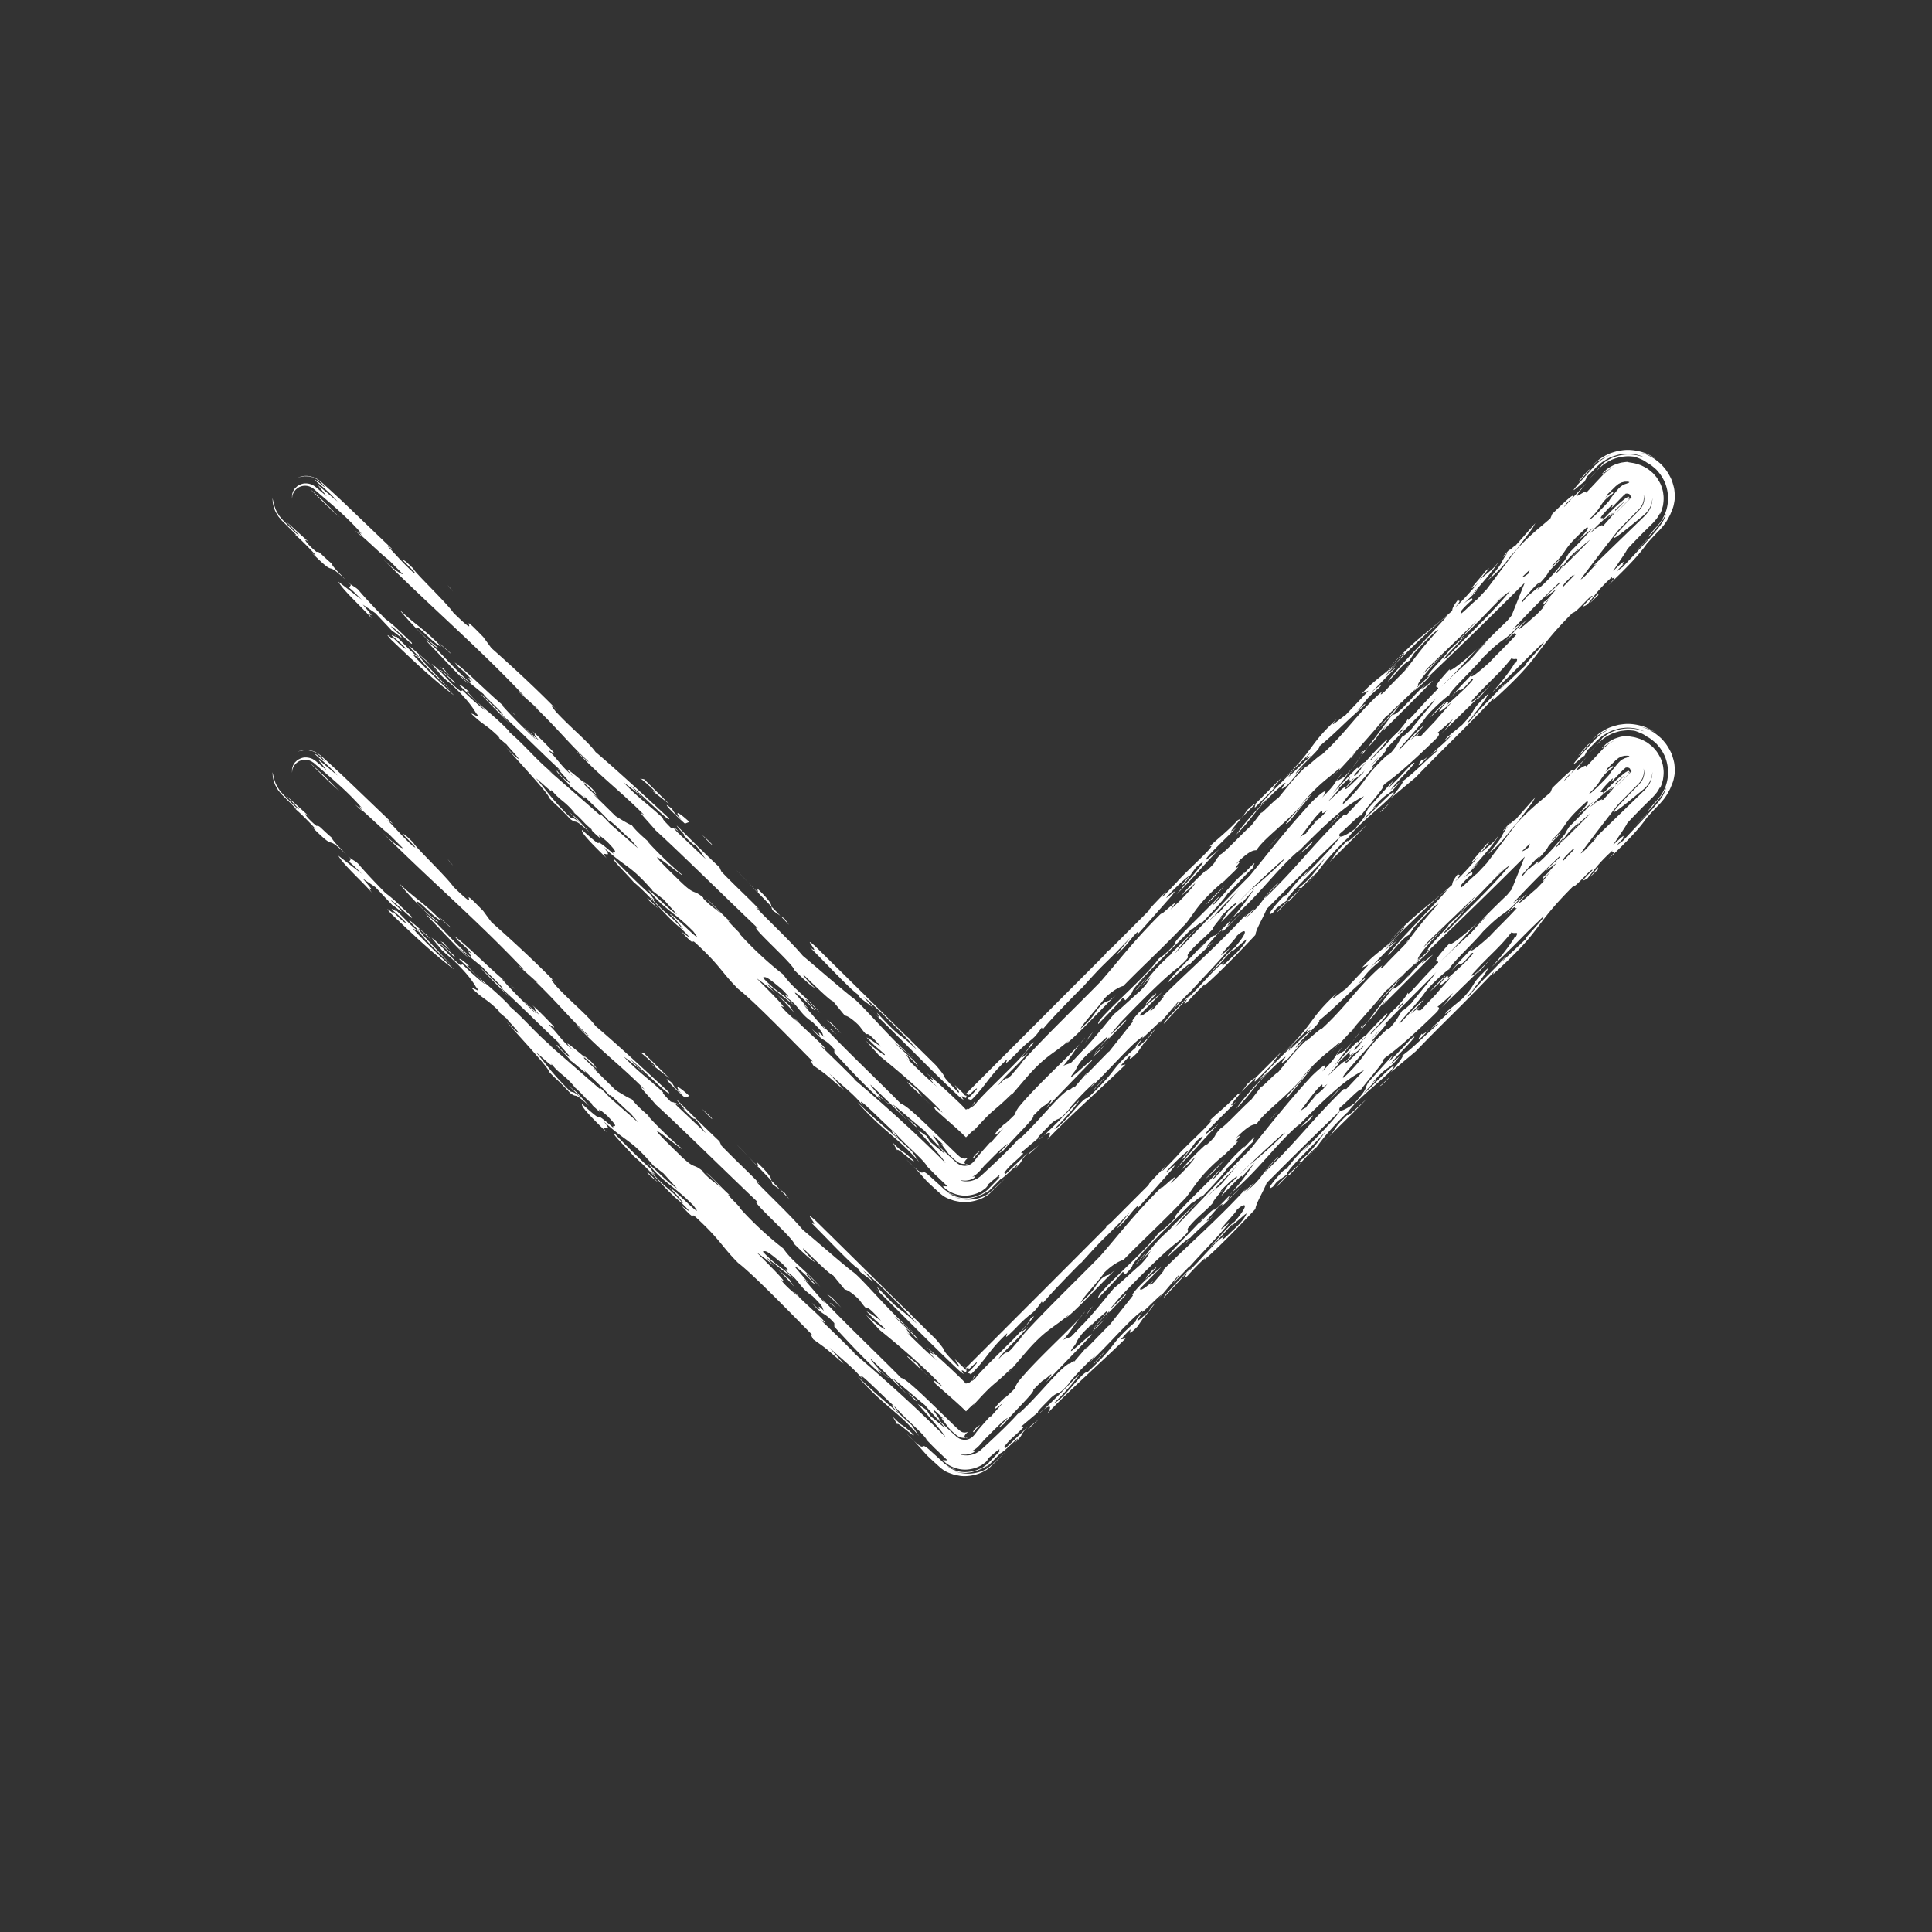 <svg height="512" width="512" xmlns="http://www.w3.org/2000/svg"><rect width="100%" height="100%" fill="#333333" stroke="none"/><g fill="#FFFFF"><path d="M90.355 152.329c-1.673-1.595-2.879-3.24-2.166-2.724-3.595-3.063-3.363-3.437-4.311-3.352-2.39-1.884-4.318-4.513-1.679-2.292l-6.476-5.845 3.603 3.764c-.716-.288-2.155-1.791-3.624-3.306l-.551-.566-.137-.14-.068-.07-.278-.305-.243-.3-.24-.293-.119-.144c-.037-.042-.123-.182-.179-.268a14.952 14.952 0 01-.684-1.192c-.209-.398-.269-.689-.396-1.016-.099-.316-.229-.608-.278-.891-.118-.562-.219-1.037-.327-1.382l.052.68c.034.435.097 1.051.342 1.762.116.362.2.717.47 1.203.119.229.248.463.387.696l.216.349c.073.114.162.251.192.278l.543.656.035.042.268.296.078.077.156.154.314.311a9006.66 9006.66 0 003.355 3.313l-.476-.191c1.671 1.365 4.557 4.378 5.525 5.467-.233-.092-.244.126-1.433-1.037 8.019 8.084 2.919 1.419 9.742 7.957a27.827 27.827 0 01-1.613-1.691zm5.789 7.89l3.347 2.271 4.573 4.85c.239-.132 3.821 3.15 1.661.663-.484-.425-1.437-1.268-2.146-2.01.927.125 6.466 6.065 5.487 4.275-3.833-3.62-4.316-4.28-6.936-6.248-3.379-3.453-5.774-6.033-7.223-7.774-1.075-.953-1.464-.85-2.801-2.089l.891.859-.464.742c1.202.948 2.157 2.023 3.362 3.203l-6.22-4.811c1.213 2.343 6.964 7.431 8.895 9.831-2.177-3.195 2.391 1.884-2.426-3.762zm-4.037-6.064l-.137-.134.137.134zm275.906 37.544c-1.162 1.183-1.365 1.671-1.462 1.913l13.191-13.214c-.572.255-4.571 3.862-2.125 1.226-1.309.958-4.61 4.56-4.896 5.274l.715-1.199c-2.732 3.352-5.418 4.821-3.617 2.655l-.254.26-7.233 9.617c3.161-3.025 1.971-2.793 5.681-6.532zM94.05 140.549c1.766 1.655 2.034 1.809 1.898 1.556a35.844 35.844 0 00-1.898-1.556zm266.592 59.93l-2.267 3.012c.956-1.157 1.75-2.219 2.267-3.012zm12.612-23.954c-.015-.025-.004-.071-.1-.028l-.994 1.375.03-.03 1.064-1.317zm-71.12 85.262l-.839.893c.313-.319.587-.614.839-.893zM406.89 138.628l-5.512 6.229c.613-.952-2.168 1.93-1.129.496-.42.475-2.45 2.639-1.791 2.154l1.187-1.208c-2.601 3.59-.536 1.905-5.292 7.415 3.48-2.893 4.608-4.559 6.071-6.471l1.468-1.604 4.189-5.573.809-1.438zm-228.236 80.908l.103.026c-.073-.046-.097-.044-.103-.026zm.517.124l-.415-.098c.395.236 1.679 1.368.415.098zm182.119-20.47c.012.172-.215.623-.648 1.29l1.689-2.249-1.041.959z"/><path d="M364.69 193.629l4.875-5.015 1.566-2.08c-1.796 1.99-3.942 4.269-6.441 7.095zm-54.454 60.638c-10.167 10.319 1.935-3.098-2.912 1.468-2.775 2.912-3.503 4.192-5.189 6.052 7.889-8.36-.19 2.012 7.856-6.328-.665 1.665-5.364 6.454-8.279 9.099-3.629 2.665 2.396-3.103 2.637-4.288-3.209 3.366-2.542 2.875-3.669 4.539-5.274 5.051-10.089 11.273-13.84 13.688-3.631 3.843-3.154 3.827-5.05 6.23.089.943 5.829-5.288 7.62-6.267-.331.244-.978.717-.888.481l3.339-3.122c-3.246 2.888-.089-.941 1.51-2.621 1.182-1.203 3.529-3.596 3.345-3.127l-1.693 1.916c2.486-2.161 4.75-5.503 7.483-7.678.244-.013-.63.971-.699 1.184 2.397-3.103 5.07-5.733 8.891-10.053l-1.848 2.871c2.689-3.822 10.223-11.033 15.631-15.843-.653.48-1.735 1.44-1.222.729 2.879-3.123 5.496-5.039 4.376-3.38 2.508-3.355 11.526-10.813 14.971-15.359l15.771-20.968a48.548 48.548 0 01-2.043 2.324c-2.118 1.221-2.964 2.175-.461-1.174-2.635 3.11-1.177 2.373-5.475 6.708 1.468-1.918 1.38-2.861-2.808 1.22-9.887 10.784-15.461 18.91-24.462 29.215-.702.011-8.185 7.687-11.948 11.289 1.034-1.778 3.662-4.617 6.424-7.529l-7.169 7.069-.199 1.655z"/><path d="M333.073 229.105c-.289.227-.574.478-.864.735.175-.117.436-.333.864-.735zm-14.595 15.585c.022-.049 0-.047-.002-.073l-.873.926.875-.853zm39.61-43.86c.514-.712.94-1.194 1.454-1.906l-1.218 1.398c-.388.481-.547.735-.236.508zm2.675-1.458l-.186.47.713-.652c-.005-.148-.146-.136-.527.182zm-92.796 90.91l-.907 1.057c.586-.598.809-.883.907-1.057z"/><path d="M298.239 265.091c3.528-3.596-.091-.942 4.946-5.984l-1.51 1.447c3.395-3.836 9.851-10.089 14.129-14.404-.279.69 2.855-2.355 2.672-1.533 2.862-3.012 5.699-5.991 6.883-7.833 1.927-1.712 4.4-4.766 6.851-6.942-1.17.783 2.64-3.947-2.754 1.919.428-.48.099-.24.521-.716-3.896 3.357-4.893 5.268-8.011 8.398-2.058 1.677 2.747-3.362.908-1.676-3.723 4.078-12.47 12.011-11.494 12.47-2.788 2.889-3.338 3.123-4.316 3.838-3.726 5.254-16.993 16.337-15.975 17.273 1.601-1.678 4.293-4.328 6.489-6.943l.661.686zm53.917-58.228l-.702.684c.206-.203.465-.454.702-.684zm47.784-42.122l-.851 2.128c-8.33 8.635-11.576 11.522-18.968 18.964-.654.479.19-.476.618-.96-5.14 5.288-13.075 12.956-16.578 17.044-1.663 1.654-6.222 5.807-4.761 3.97-.751.864-1.619 1.842-2.568 2.75-.476.017 2.012-2.144 1.878-2.385-.752.72-1.083.963-1.18 1.205 1.041-1.436-2.064.506 3.726-5.255 2.773-1.7-3.943 4.068-2.031 3.339 1.92-1.912 1.468-1.918 1.56-2.154 2.455-2.428 2.539-2.215 2.544-1.95.752-1.119 4.078-3.934 5.092-5.505 4.701-4.793.186.703 3.279-2.405l1.188-2.387 5.269-5.042c7.252-7.674-2.104.032 6.088-8.838-.809 1.434 3.139-1.462 7.234-5.308-2.354 2.397-6.354 7.179-9.599 10.068 4.793-3.854-5.894 6.007-3.112 4.3 1.882-2.391 5.41-5.987 8.325-8.628l-.855.966c3.019-2.891 4.628-5.754 8.944-9.592 2.007-2.045 1.797-1.497 1.58-1 1.625-1.802 3.04-3.452 3.178-3.325zm-4.288 4.54l-2.771 2.651c.742-.545 1.75-1.558 2.771-2.651zm-261.521 28.768l-.774-.872c.152.208.451.532.774.872zm247.804-3.606l-1.589 1.55a53.641 53.641 0 001.589-1.55zm-33.256 37.215l-2.153 2.433a31.092 31.092 0 002.153-2.433zM152.81 216.81l.072.081.394.33-.466-.411zm123.797 84.117a22.84 22.84 0 00-1.41 1.146c.124-.006.643-.44 1.41-1.146zm72.468-69.718l-.15.128-.246.321.396-.449zm50.129-50.54l.945-1.064c-.461.486-.73.798-.945 1.064zm-3.912.514c.347-.376.674-.741.917-1.036l-.917 1.036zm27.776-56.318l-2.026 2.2c1.029-1.049 1.614-1.702 2.026-2.2zm-21.79 51.117a6.02 6.02 0 00.247-.41c-.274.312-.378.486-.247.41zm-278.791 6.849l.13.126.123-.017-.253-.109zm-6.013-4.266l-1.907-1.808a37.9 37.9 0 001.907 1.808zM238.25 301.853c-.473-.646-1.683-2.063-.971-1.549-1.195-.946-1.428-.571.971 1.549zM136.541 189.384c-.418-.256-.899-.613-1.38-.973.87.695 1.628 1.309 1.38.973zm-1.38-.973l-1.281-1.01c.442.364.874.705 1.281 1.01zm120.7 120.015c.113.093.295.12.545.115-.083-.139-.274-.109-.545-.115z"/><path d="M113.163 175.161c-.476-.19-8.86-7.955-2.143-1.09-.707.183-4.563-4.151-6.483-5.852 1.211 1.419-.939-.368-.699.19.952.844 2.147 1.784 3.6 3.3.479.886-1.911-1.229-3.594-3.063 1.932 2.402-3.102-2.397-.215.85 6.713 6.399 11.508 10.871 16.768 14.831-3.844-3.63-8.157-7.678-11.043-10.922l1.673.904c3.126 3.803 5.517 5.688 8.888 9.131l-7.449-7.858c-3.266-3.905-.793-1.581 2.103 1.176-.691-.7-1.297-1.352-1.406-1.597zm8.533 1.782l-.117-.139c-.126-.099-.274-.229-.361-.284l.478.423zm309.546-44.684l-.512.803c.484-.614.608-.829.512-.803zm-306.844 51.113l-.005-.005c.055.047.068.06.005.005zm301.786-46.379c.014-.033.025-.068.055-.121-.047.071-.037.082-.055.121zm3.922 12.667c.048-.012.073-.005.162-.058.328-.371.14-.22-.162.058zm-3.899-12.619c-.012-.012-.034-.013-.023-.048 0 .025-.016.066.023.048zm-78.129 80.954s.317-.185.777-.517c.118-.189-.077-.077-.777.517zm16.271-15.132l.329-.244-.329.244zM240.231 307.3a63.404 63.404 0 001.872 1.831 42.098 42.098 0 00-1.872-1.831zm186.008-170.428c.123-.205.314-.48.647-.917-.369.48-.551.747-.647.917zM326.082 243.878l.441-.525-.307.268-.134.257z"/><path d="M317.606 251.788c.236-.323.319-.497.437-.693-2.765 3.084-8.311 8.284-8.538 9.329.982-1.003 6.367-5.907 5.73-4.791 1.937-2.141 5.236-4.868 6.268-6.033-3.57 3.123-.707.017 1.414-2.381 2.174-1.936-.058.716 1.788-.978l4.709-4.8-4.195 4.087.864-1.652-.385.459c-6.824 7.193-1.171.022-8.092 7.453zm.436-.693a20.14 20.14 0 001.025-1.219c-.654.667-.87.964-1.025 1.219zm-29.275 27.977l-1.178 1.303 1.178-1.303zm85.943-95.987c.239-.007 4.561-3.851 4.185-4.081l-3.754 3.563-.431.518zm-164.607 86.374c.445.464.898.923 1.359 1.374l.313.219c-.234-.323-1.189-1.167-1.672-1.593z"/><path d="M314.115 257.037c.702-.795.987-1.176 1.119-1.404-.46.509-.869.995-1.119 1.404zm-103.549 11.445c-.493-.665-1.214-1.65-1.22-1.887-1.183-1.188-2.173-1.861-3.437-3.011 1.406 1.317 2.951 2.924 4.657 4.898z"/><path d="M205.806 263.492c.036.032.072.063.104.093l-.104-.093z"/><path d="M372.153 185.385l-1.021 1.149.484-.646-2.9 2.717c-.319.358-.668.743-1.108 1.205.171-.193.28-.366.334-.486l-.936.865c-1.923 2.55-7.259 8.344-8.681 10.134-1.99 2.258-4.514 4.934-6.169 6.541 1.518-1.505 3.462-3.574 2.686-3.146-3.249 2.889-5.26 3.86-10.109 9.603l3.099-3.113-6.311 7.656c-2.726 2.168 3.15-3.821 3.877-5.033-5.1 5.763-10.503 9.395-12.438 12.495-.7.009-1.871.029-5.401 3.627 2.964-2.176-1.883 2.39.646.703-1.034 1.429-4.101 3.852-4.047 4.314l.19-.476c-6.632 5.539-7.768 8.388-10.09 11.273-7.146 7.427-10.716 10.55-16.601 16.551-.465.003-2.719.984-5.079 3.393-.796 1.422-6.028 6.944-6.177 7.895 4.43-4.096 3.151-3.823 5.609-6.469 2.545-1.704.608.223 3.761-2.427-2.505 2.178-10.361 10.799-13.319 12.969l.85-.961c-4.333 3.854-6.106 3.645-12.326 11.064l-3.008 3.5c.116-.197.087-.262.135-.382-2.684 2.643-3.776 3.486-4.888 4.449-.28.242-.554.485-.866.778-.336.315-.699.67-1.121 1.1-.848.862-1.92 2.013-3.545 3.817.501-.557.17-.313.672-.87a48.622 48.622 0 00-2.354 2.23c-1.432-1.42-2.86-2.692-4.277-3.939l-2.083-1.833-1.715-1.536c-1.212-1.881.696.038 1.895.753-5.768-6.025-12.705-11.815-16.774-15.069l-3.605-3.997c2.392 2.116 5.5 4.519 5.014 3.629-2.157-2.023-1.911-1.461-4.803-4.481.718.29 2.158 1.331 3.817 2.452-5.756-6.472-2.125-.608-5.748-5.543-1.917-1.926-3.344-2.729-3.813-2.681l-3.142-3.818c-.716-.058-5.031-4.336-7.896-7.102-.485-.202 1.916 2.618 3.11 3.558-.469.049-3.585-2.825-5.507-4.757-.016-1.396-12.713-12.514-9.623-11.049-8.878-8.429-21.104-20.516-27.104-25.939-1.693-2.074-5.522-5.922-2.897-3.945-6.963-6.969-11.263-9.854-17.989-16.956-.485-.659 3.132 3.119 3.116 2.644-4.795-4.243-7.93-8.515-15.127-15.342 1.192 1.167 1.679 1.369 1.914 1.461.009.237-3.109-2.635-5.035-4.338-.96-1.079 1.441 1.275.957.615-13.21-13.88-24.467-23.262-37.908-36.765 3.838 3.856 5.749 4.854 5.978 4.708l-3.761-3.777c-1.681-1.224-4.51-4.055-7.047-6.25-.205-.376-1.263-1.62.019-.553-3.491-3.954-6.607-6.653-9.961-9.533l-2.569-2.217-.328-.283-.263-.169c-.171-.116-.33-.25-.535-.307a3.298 3.298 0 00-1.202-.312c-.42-.03-.855.01-1.268.141-.193.079-.451.125-.55.223-.068.04-.14.072-.217.099l-.061.021-.101.085-.203.17-.412.343-.052.043-.007.005c.265-.239.072-.063.13-.116l-.006.009-.013.018-.052.071-.107.138-.23.27a5.05 5.05 0 01-.162.32c-.156.226-.159.389-.246.554-.052.039-.074.254-.095.457l-.071.596.008-.674c.005-.091-.006-.26.013-.32.019-.062.035-.128.048-.203a2.11 2.11 0 00.027-.249l.132-.332c.064-.253.222-.479.387-.731l.06-.098.03-.05.015-.025.004-.006.002-.003-.104.093.015-.014.235-.228.485-.466c.39-.277 1.11-.667 1.874-.756a4.437 4.437 0 012.247.414c.328.211.617.369.947.647l.906.767 1.87 1.582-2.413-3.054 5.277 4.438c-2.688-3.14-5.627-5.129-6.004-5.742.245.066.515.257.806.476l.446.337.367.328c.479.424.899.766 1.016.695-.683-.734-1.118-1.258-1.784-1.753-.285-.254-.595-.399-.883-.532-.287-.133-.545-.266-.827-.31l-.806-.169-.848-.02c-.294-.027-.605.05-.946.096-.346.028-.704.146-1.104.286 1.007-.487 2.367-.67 3.746-.272.68.196 1.385.509 1.99.999.149.113.332.242.455.35l.363.321.736.658a312.624 312.624 0 016.217 5.769l11.426 10.958c.971.861-.954-.614-1.188-.705 2.399 2.352 3.605 3.997 6.717 6.865 2.155 1.559-1.198-1.636-2.64-3.141.462-.056 1.188.701 2.868 2.303.011.702 8.887 9.132 10.581 11.669 8.878 8.661-.509-2.296 7.902 6.415l2.162 2.952c5.275 4.665 11.974 10.822 17.513 16.53l-1.198-1.172c-.958-.621.242.788.733 1.452 4.081 4.419 8.379 7.758 10.559 10.729 5.267 4.427 13.659 12.198 19.418 17.523.975 2.016-7.671-6.788-10.303-8.768l5.047 5.043c-3.125-3.112-4.555-4.145-6.72-5.718 4.324 4.518 6.234 5.516 10.557 9.576-.467-.185.005.462 1.935 2.399l.895.203c.007.064.195.304.77.923l7.669 7.247c-1.435-1.73-1.21-2.108-3.132-4.039.486.89-1.188-.704-3.111-2.638 1.915 1.464-1.689-2.07-1.462-2.216 3.856 3.875 8.651 8.577 11.28 11.016l.505 1.142c3.603 3.765 7.67 7.477 10.076 10.068l-.957-.619c4.322 4.517 8.879 8.664 12.492 12.898 4.306 3.578 9.572 8.237 13.174 11.079 2.134 1.312 11.051 12.082 16.074 15.948.255.344-3.362-2.743-5.034-4.104 2.893 3.02 5.754 4.859 6.248 6.219-6.489-6.78.012.701-3.1-2.164 3.114 3.099 6.467 6.296 8.146 7.664-5.03-5.023 2.384 1.188-2.895-3.713 2.05 1.704 4.376 3.782 6.741 6.014l2.278 2.165c.537.528 1.06 1.074 1.583 1.651l.325-.289c0 .374.283.264 1.246-.545.02-.019.559-1.1.54-1.081.548-.499.114.096-.239.621-.344.516-.607.963.651-.199.308-.424.43-.624 1.228-1.475a100.9 100.9 0 012.15-2.239l4.738-4.701c3.126-3.092 5.882-5.914 6.45-7.339 3.81-3.133-6.263 6.948-.617 2.131-2.733 3.353-7.286 7.197-7.862 8.628 2.861-3.105 1.45-.728 3.379-2.647l3.063-3.591-.752.72c5.179-5.987 14.219-14.639 21.28-21.837 5.608-6.471 9.144-11.25 16.435-18.447-1.887 2.391 6.259-5.773 2.161-.75 3.575-3.129 6.62-6.702 6.5-6.955-3.014 2.885-1.098.977-3.673 3.369 1.45-1.903 5.325-5.758 7.061-7.198-.752.719-.429.483-.52.716 3.673-3.37 1.462-1.913 3.912-4.552 1.124-.49 5.704-5.534 8.191-7.694l2.918-3.821c-1.555 2.148 3.337-3.121 4.142-3.378 2.207-2.625 3.865-5.02 7.625-8.62-1.365 1.675 3.581-3.133 3.946-2.896 6.59-6.013 9.614-11.257 16.014-16.793-.115.255-1.121 1.658.698-.011 1.29-1.458 3.731-3.828 5.169-5.331l-.038.055.068-.085c.703-.736 1.119-1.226 1.063-1.317 2.222-2.811 3.217-4.41 7.919-9.612-.709.018-4.755 4.333-6.455 6.254l-1.224 1.905c-2.016.975-4.375 4.556-5.689 5.52 2.36-3.581 11.065-11.986 15.822-17.494-3.609 2.648-10.492 9.38-16.373 15.378l2.823-2.409-3.102 3.114 3.375-2.641c-3.008 2.88-5.459 5.519-8.141 8.158 3.108-3.122 4.798-3.859 2.96-2.172-3.81 3.133-3.396 3.838-6.07 6.471 1.509-1.446 3.436-3.361 2.395-1.925-5.646 4.818-6.789 6.501-11.99 10.816 1.165-.015-5.888 6.002-6.129 7.186l2.256-2.16-4.335 5.031c-4.79 3.853 3.348-4.303-3.559 1.941-6.126 6.01-5.365 6.457-10.091 11.272 1.231-1.913 4.722-5.988 8.581-9.828l-2.495 2.167c1.035-1.431 6.401-6.714 9.079-9.351-4 4.782 2.175-1.935 4.479-3.626.037-.697-2.73 2.174.334-1.419-3.112 3.125-3.541 3.609-7.632 7.451 8.725-8.425 6.566-8.855 14.327-16.063-3.301 3.599 1.679-.727 2.254-.982 1.584-1.663 4.799-5.035 6.07-6.471l-1.702.75c4.155-4.566 6.678-5.072 11.22-10.596.368-.939-4.523 4.33-3.674 3.369 6.587-7.185 9.835-8.898 16.308-14.653.202-.489-.171-.719 1.716-3.11-.386.958 1.343-.478-.854 2.137 2.165-1.923 4.376-4.555 6.068-6.469-4.423 4.087 1.33-2.152 1.943-3.107 2.253-2.156-.387.957-1.66 2.396 1.847-1.693 4.37-3.375 4.947-4.808.37.231-4.155 5.739-7.357 9.098l2.26-2.163c-1.369 1.678-1.698 1.919-3.94 4.068 2.383-1.916 2.428-1.446 2.142-.731-.325.237.085-.229-.227-.002-1.845 1.691-3.118 3.129-2.548 2.879-1.186 1.994 2.704-2.199 4.104-3.195l2.617-2.778 7.886-10.483c3.772-4.075 5.848-5.529 8.991-8.28l.461-1.156c3.45-3.378 6.782-6.49 5.034-3.862-.239.007-.662.485-1.42 1.21-.052.145-.189.349-.378.592-.05.092-.069.151-.108.23l5.952-6.348c-5.705 6.712.32.94-.103 2.595l3.034-3.236 1.115-1.188.513-.546.805-.713.226-.196a1.55 1.55 0 01.191-.139l.241-.16c.315-.204.603-.37.841-.5.481-.263.76-.381.745-.368a12.15 12.15 0 00-2.069 1.082l-.14.099-.248.172-.376.25-.036.022-.005.003-.002.001-.318.287-.008.006-.016.012-.058.042-.091.062c-.102.063-.122.047-.083-.027.021-.037.055-.088.103-.152l.038-.05.003-.003.33-.299.006-.006.012-.013.024-.025.11-.111c.163-.161.346-.34.601-.567a12.76 12.76 0 011.996-1.18 16.157 16.157 0 011.816-.576 21.676 21.676 0 011.608-.202c.127.042.432.119.878.186.445.08 1.033.131 1.7.361.336.101.696.217 1.072.349.361.167.74.36 1.13.57.4.197.772.458 1.139.758l.559.454.277.238.034.03.316.35.032.037.064.075.525.608c.309.419.692 1.045.977 1.601l.213.434.131.368.239.744c.169.496.247 1.001.296 1.508.153 1.007.034 1.998-.106 2.898-.226.89-.463 1.712-.849 2.358l.106-.435c-.333.597-.661 1.277-1.194 1.863-.247.299-.531.625-.792.903l-.495.474-2.123 2.096a186.818 186.818 0 00-4.178 4.345c.232 0-2.459 3.824-3.683 5.729 4.487-4.227 2.04-1.502 2.604-1.637-.471.432-1.285 1.238-1.336 1.377-.525.722.978-.715 1.215-.724 2.235-2.396 4.532-4.797 6.447-6.896a79.964 79.964 0 002.528-2.882l.614-.757c.356-.447.674-.89.951-1.313.526-.864.843-1.723 1.059-2.42-.529.973-.998 1.895-1.631 2.642-.287.37-.642.803-.887 1.088l-.427.51c-.565.688-1.144 1.407-2.012 2.129a32.447 32.447 0 011.672-2.027l.477-.53.29-.32.512-.613c.707-.811 1.236-1.799 1.709-2.847a10.976 10.976 0 00.308-7.161 19.834 19.834 0 00-.303-.932 14.084 14.084 0 00-1.246-2.228 1.717 1.717 0 00-.121-.167l-.075-.092-.15-.187-.306-.376-.038-.047-.02-.024-.399-.441-.023-.022-.195-.175-.4-.345c-.543-.458-1.103-.904-1.765-1.233l-.506-.336a6.51 6.51 0 00-1.18-.637 19.878 19.878 0 00-1.266-.504c-.353-.117-.598-.16-.598-.16l-.522-.049c-.332-.017-.808-.079-1.373-.042a17.55 17.55 0 00-1.925.242c-.702.193-1.381.382-2.151.713a14.15 14.15 0 00-1.865 1.077l-.282.198c-.112.079-.083.068-.132.106l-.656.583-.48.434-.032.035-.061.066-.113.122-.183.199-.16.173a9.71 9.71 0 00.437-.563l.041-.059.02-.028.001-.002.452-.409.003-.003.006-.007.011-.013.081-.1.142-.184.239-.338.124-.172c.072-.079.301-.257.475-.391.383-.291.855-.615 1.479-.958l.492-.255.446-.178c.315-.12.668-.243 1.063-.364 1.553-.409 3.979-.846 7.151.372-.365-.205-1.351-.687-2.806-.878-.73-.085-1.566-.178-2.479-.063a14.93 14.93 0 00-1.412.191c-.478.121-.97.264-1.465.431-.829.197-2.632 1.26-3.296 1.808l-.545.472-.638.572-.125.132-.252.263a49.144 49.144 0 01-2 1.99l-.887 1.657c.275-.705-5.091 4.579-1.601.502l2.92-3.235 1.072-1.188.252-.279.122-.135.061-.066.029-.033.008-.008.551-.499.016-.015.489-.443.217-.197.026-.023.084-.063.174-.125.339-.234c.443-.298.851-.537 1.189-.722.686-.373 1.079-.533 1.051-.515.031-.02-.421.135-1.099.453a15.31 15.31 0 00-1.13.587l-.896.545-.726.427-.583.525-.009.006-.017.013-.032.023-.06.044c-.038.028-.07.052-.098.071l-.085.063.221-.227.027-.028.608-.551.066-.056.15-.126.36-.303.102-.085.052-.044c.01-.01.032-.028.111-.084a15.78 15.78 0 012.641-1.531c.569-.234 1.073-.384 1.644-.552l.847-.221c.287-.047.577-.087.869-.122 2.34-.37 4.707.159 6.361.774.813.354 1.471.712 1.92.968.458.249.68.442.68.442l-.16-.104a3.551 3.551 0 00-.44-.247c-.374-.19-.882-.429-1.395-.642a8.024 8.024 0 00-1.44-.468l-.67-.154c.45.121.885.253 1.302.396.412.151.797.351 1.174.536.375.19.733.387 1.074.587.333.209.632.448.928.675.293.23.571.463.835.694l.195.173.095.086.024.021.012.011.516.572.017.02.128.154.47.572c.755 1.015 1.576 2.553 1.789 3.336.261.858.482 1.607.543 2.271.146 1.336.109 2.274-.035 3.005-.133.732-.235 1.26-.447 1.766-.194.509-.4 1.013-.686 1.679-.343.635-.747 1.486-1.51 2.514-.198.253-.417.521-.658.804l-.38.434-.204.224-.102.103-.861.883c-.645.676-1.438 1.539-2.434 2.647-2.168 3.1-4.949 5.982-10.22 11.025 3.627-3.835.055-.711 1.188-2.386-4.001 3.611-4.901 5.281-6.694 7.437-1.215.723-2.106 1.211 1.33-2.152-.09-.942-4.384 4.562-5.225 4.341-11.249 11.28-7.311 10.741-21.142 23.245l.279-.708c-8.095 8.627-13.174 13.196-20.748 21.107l-6.642 5.551c1.28-1.447 4.539-5.52 2.565-4.071 3.516-2.415 6.471-5.754 9.961-8.654.184-.469-1.221.729-1.876 1.207 1.933-1.923 3.147-2.644 5.599-5.286-.236.009-3.151 2.651-1.125.49l3.804-3.125c4.473-4.796 1.471-3.094 7.07-8.383-.71 1.315-2.339 3.82-4.374 6 2.553-2.422-3.134 3.499-.683 1.41 3.136-4.032 5.221-5.407 9.705-10.453-.497.622-.558.858-1.702 2.058l7.104-6.725c-1.973 1.449 5.423-5.999 4.391-5.746-7.53 7.207-5.13 5.277-13.747 13.454 2.288-2.466 4.957-5.927 6.028-7.728.089-.058.223-.167.487-.418.897-1.668-.514-.464-1.163-1.163-3.354 4.313-6.311 6.48-10.556 11.277-.48 1.219 3.094-2.152 5.246-4.495l-3.738 4.228.614-.954-10.233 9.986c1.896-1.936 2.333-2.8 3.171-3.961-1.318 1.29-2.708 2.485-4.189 3.751.642.063.708.494-.57 1.76-6.589 6.42-10.521 9.72-13.323 11.718l-.732.782c1.451-.729-3.97 5.268-5.617 7.652-.272-.473-3.575 3.128-5.641 4.813-.569 1.426 1.353.686 3.985-1.247 4.007-4.79 2.069-2.859 3.592-5.493l6.685-7.425-1.235 1.919c3.672-3.371 6.603-7.204 6.789-6.501-1.564 2.157-4.816 5.049-6.365 7.192l2.492-2.167c-3.673 4.546-2.527 1.686-7.198 6.966 2.208-1.453-.424.478-2.302 2.862 1.974-1.448 8.652-8.868 7.8-6.731-2.307 2.868-9.458 7.953-12.242 12.014l.095-.24c-5.134 4.967-6.542 7.109-8.202 9.23-2.356 1.941-5.03 5.201-7.337 7.553l-.13-.244-3.208 3.364c1.225-1.905 3.86-3.842 6.634-6.714l-.698.004c3.666-2.842 5.21-5.639 7.435-8.461-3.372 3.973-10.456 10.287-10.641 11.827l-2.622 1.922-.961 1.213c-1.956 1.43-.64-.711 2.564-4.072.658-.482.986-.724.886-.479 1.369-1.678 2.498-3.347 6.266-6.954l-1.784 2.151c4.615-4.565 8.655-8.873 9.886-10.786-6.772 6.483-13.319 12.969-19.526 19.208-1.052 2.62-2.789 5.237-2.996 6.901-4.04 4.31-9.608 10.079-13.502 13.438l.189-.477a65.464 65.464 0 00-4.712 4.808c-2.061 1.678.895-1.665-.512-.466l-5.736 6.225c.039-.699 5.07-5.732 7.437-8.146-.423.479-1.279 1.443-.942 1.195 2.916-2.644 7.532-8.384 9.225-9.122 1.271-1.438-2.399 3.104 2.211-1.457 3.25-2.89 3.821-4.318 3.999-4.782-.137-.237-5.074 4.563-3.61 2.648-2.366 2.413-3.077 3.606-6.313 6.482 2.346-2.392 5.184-5.987 6.735-6.958 4.335-5.032 2.786-5.237.529-3.077.801-.251-8.204 8.882-1.705 3.099-2.405 3.112-7.441 8.154-10.829 11.983l.093-.234-4.392 4.568c.533-.729 1.804-2.167 1.662-2.397l-5.704 6.706c3.156-3.829-2.398 1.932-4.137 3.373-.379.95-2.593 3.583-.104 1.421 2.821-2.406 1.367-1.677 3.722-4.075l-2.915 3.816-.333.245-1.656 2.396c-4.611 4.559 1.146-2.861-4.369 3.375l1.267-.262c-6.876 6.728-16.177 14.897-20.751 19.936 1.04-1.611 1.165-2.656-.931-1.105 2.159-1.986 6.306-6.169 9.23-9.188.661-.483-3.119 4.309-6.456 7.429 2.388-.741 7.625-8.619 8.839-8.165 8.519-7.936 5.333-6.94 12.807-13.435-.276-.469 1.803-2.167 1.842-2.862-2.676 1.459-9.315 9.356-14.06 13.676.417-.471 1.254-1.42 1.357-1.665-3.349 3.131-4.604 4.552-6.729 6.953l.329-.241c-3.591 4.318-2.726 2.169-5.216 4.332-.847.957-4.19 4.086-3.396 3.839l-4.568 3.86.619.213c-2.354 2.401-3.148 2.646-5.05 5.055l.272.472 6.033-5.773c-2.87 3.113-.477 1.19-3.687 4.556 1.633-2.04.932-1.441-.267-.332-.599.556-1.321 1.238-1.939 1.783-.309.272-.591.511-.818.682a3.192 3.192 0 01-.302.205 1.058 1.058 0 01-.28.145l-1.936 1.964-1.358 1.372c-.386.348-.688.481-.681.497l.555-.413.492-.541c-.209.163-.4.334-.592.473l-.584.313c-.372.196-.69.418-1.04.528l-.959.402c-.313.113-.632.186-.949.285-.631.226-1.323.286-2.147.376a23.847 23.847 0 01-1.36-.081c-.493-.07-1.022-.221-1.617-.359 2.74.948 5.376.792 7.759-.285 1.207-.49 2.229-1.593 3.411-2.644a78.995 78.995 0 001.781-1.682c.353-.388.719-.804 1.102-1.253l-.93 1.088c-.103.112-.132.167-.299.329l-.486.479-1.018.995-2.158 2.092c-.784.591-1.623 1.076-2.526 1.404-1.788.68-3.665.889-5.186.685-.744-.154-1.438-.235-1.98-.44-.542-.202-1.006-.334-1.309-.493-1.362-.541-2.386-1.664-3.423-2.567-.965-.888-2.195-2.007-2.496-2.407-1.003-1.117-1.961-2.237-3.13-3.449 2.359 2.21 2.242 1.527 2.645 1.471.202-.028.534.1 1.371.823l2.297 2.071 1.981 1.834c.392.299.842.536 1.299.834.5.209 1.021.466 1.602.645-.37.021-1.852-.582-2.312-1.017.474.509 1.417 1.089 2.692 1.403 1.256.385 2.861.404 4.396-.019.784-.168 1.51-.529 2.228-.862.659-.446 1.325-.836 1.846-1.461l2.813-2.915c-.534.229.002-.428-.115-.464.033-.155-.618.336-3.317 2.696.462-.347.446-.219.061.254-.098.115-.214.263-.359.411l-.54.411c-.205.144-.419.325-.676.471l-.858.412c-1.231.512-2.9.902-4.639.609-1.737-.286-3.436-1.047-4.666-2.419 0 0 .324.023.647.048.31.032.623.007.628-.005-.016.033-.459-.394-1.125-1.027l-2.393-2.279-2.403-2.473.483.429c-1.456-2.211-5.274-5.129-8.41-8.708-2.633-2.214-11.765-11.679-8.378-7.065-2.646-3.38-5.758-5.557-9.125-8.766l3.859 4.338c-5.265-4.426-3.599-3.302-8.144-6.512-.232-.553-.964-1.549-.008-.93-6.479-6.541-15.61-16.003-19.909-19.342-4.563-4.614-4.593-6.025-11.302-12.192-1.438-1.273.509 1.605-3.585-2.826-.244-.331 4.538 3.669-.255-1.031-3.832-2.93-7.691-8.19-12.48-12.197-2.159-2.484-6.25-6.452-5.054-5.97 3.597 3.759 8.876 8.89 9.841 9.512-.723-.292 2.407 2.825-.469.28 5.29 5.83 3.83 3.388 8.633 8.56.487.201-2.169-2.959-3.366-3.9.464-.51 10.07 9.599 6.221 4.581-5.288-5.372-7.886-5.938-11.992-11.07 2.148 1.555 4.793 4.702 7.657 6.542l-3.6-3.992-3.107-2.403.236.092c-6.258-7.15-6.704-5.699-12.946-11.453 3.137 3.813-1.649.042.758 2.863-4.074-3.949-6.954-6.959-6.494-7.474 7.902 7.106.942-.09 8.365 6.361-.964-1.313 2.365.938-1.715-3.25-5.006-4.31.987 1.799-3.819-2.686-.231-.318-.472-.647-.238-.556-2.39-1.883-2.402-2.584-5.268-4.89l.711.515c-2.892-3.484-3.823-3.152-6.245-6.219.736 1.459-2.14-1.545-4.067-3.021 2.645 2.918 3.631 4.943 9.148 10.403.949.376.707-.183 3.1 1.933l-3.602-3.533c.816.723 1.477 1.235 2.24 1.884l3.278 3.575c-4.549-4.14-2.862-1.842-5.006-3.391-3.851-4.101-3.359-3.202-5.766-5.795.671-.168-6.949-8.383-11.257-13.231l2.107 2.141c3.59 3.06-1.938-2.638-1.945-2.876l-2.634-2.213c.485.427 1.214.96.24-.133-3.359-3.203-3.584-2.596-6.938-5.792-.015-.477 3.105 1.941 1.19-.217-.5-.904-2.2-3.677-6.756-7.824-.396-.22-1.574-1.298-2.92-2.568.194.169.431.388.53.454l-2.638-3.143c2.857 2.068 4.794 5.167 7.666 7.246l.585-.165c1.928 1.925 4.706 4.379 6.103 5.387-2.874-3-3.59-3.52-6.952-6.727-.223-.697 2.266 1.44 2.625 1.748l-.704-.276c3.606 4.227 6.215 5.496 11.021 10.441.721.751.244.33.009.237 4.311 3.584 7.685 7.954 12.001 11.312l-1.449-1.053 13.708 11.938.187-.105c-.479-.654 1.432 1.267 2.4 2.354l-.007-.003 7.496 6.564a29.897 29.897 0 00-2.225-2.598c-.972-.629-5.521-5.459-5.267-4.427-1.932-2.401-5.76-5.555-7.204-7.294 2.649 3.149-2.386-1.652-3.109-1.945-.729-1.221-4.315-4.278-3.605-4.229-.486-.658 1.205 1.643 2.635 2.678 3.345 2.729-5.289-5.831-1.213-2.34-5.043-4.58-11.283-11.021-16.55-15.679l2.643 2.913c-2.158-2.255-7.453-7.402-7.683-7.952 1.678 1.601 3.589 3.521 5.753 5.552.474-.271-5.042-5.038-5.045-5.501l-6.708-5.474 2.647 2.688c-1.907-1.454-7.211-7.305-11.293-11.492 2.882 1.862 6.25 6.224 10.805 10.369 3.353 2.966-1.458-2.444 1.654.424-.656-.894-2.622-2.832-3.712-3.665l-1.087-1.272c3.132 2.204 9.008 8.288 13.389 11.87-.399-.3-.756-.552-.92-.608 2.885 3.245 6.005 6.351 9.117 9.216-1.434-1.727-2.159-2.253-3.117-3.103.002-.227 2.873 2.544 4.068 3.485-2.645-2.915-.245-.792-1.928-2.627 1.921 1.7 3.355 3.199 5.513 5.454.969 1.319-1.188-.705-1.184-.242 2.41 2.134 2.899 3.723 6.49 6.783-4.326-4.52 1.665.666 3.343 2.035l-.725-.757c1.672 1.133 2.873 2.313 3.596 3.528-1.921-1.7-3.596-3.528-3.355-2.739 1.208 1.184 2.412 2.364 3.848 3.636l-1.429-1.034 6 5.886c1.183.699 3.095 1.93 4.275 2.397 1.207 1.644 3.375 3.447 4.811 4.715l-.73-.528c2.415 2.828 8.42 8.488 9.126 8.766 1.682 2.064-14.6-11.877-1.163 1.163 5.034 5.031 3.816 2.453 6.925 5.089 0 0-.232-.092.008.238 2.153 2.252 2.634 2.213 4.554 3.914-1.217-1.424-3.126-3.343-3.841-3.86.948.377 4.562 4.612 6.474 6.075-2.63-1.75 4.089 4.425 2.164 2.951 4.097 4.664 9.128 8.999 11.753 10.975 2.42 3.524 5.286 5.139 9.854 10.219-.725-.758-2.153-2.021-3.131-3.117-3.1-2.399 4.815 5.182.263 1.27.96.851.25-.122-.733-.995-1.663-1.584-3.346-2.959-3.097-2.392l3.621 4.241-1.457-1.287 5.537 6.395c.233.092-.239-.556-.482-.886 6.731 7.107 14.882 14.781 20.887 20.9 1.063.075 4.9 3.701 9.16 7.844l3.237 3.157 1.609 1.562.619.591.369.335c.476.438.933.853 1.472.938.521.108 1.01-.027 1.329-.266-.33.349-.674.657-.863.938-.19.287-.219.574.115.775-.445.028-1.189.042-1.924-.409-.367-.219-.729-.533-1.129-.868a14.4 14.4 0 01-.604-.555 28.481 28.481 0 01-.906-.926c-.237-.554-3.117-3.793-.966-2.006-6.959-6.733.493 1.36-1.895-.293 1.869 1.821 3.9 3.743 4.768 4.469 1.006 1.059 2.467 1.371 3.59.875 1.166-.444 1.729-1.561 2.369-2.303l.115-.148c.03-.042.076-.098.157-.189l.418-.481.834-.954 1.685-1.889.237-.005 3.395-3.836c-3.02 2.889-3.434 2.183.57-1.43l-.436.491c2.407-1.938 6.65-6.733 10.08-10.09l1.976-2.624c3.436-3.361 4.185-2.905 5.65-3.648 5.369-5.284 7.95-8.854 11.439-12.932 1.974-1.447 10.015-9.363 6.106-4.817 4.572-5.036 2.194-5.476 11.215-12.935l-1.885 2.392c7.825-7.931 18.556-19.671 22.453-23.035-1.995 3.818 10.768-8.913 13.062-9.42-.595.186 2.298-2.842 2.62-3.382.753-.544 1.935-1.522 2.896-2.853-3.252 2.893 1.231-3.087-4.281 3.147 2.36-3.585 5.711-7.893 12.253-14.374l.274.471-5.265 5.039c.795-.246-1.877 2.385-2.837 3.6 9.793-9.375-.382 2.127 9.366-7.719.705-1.188.191-.475 2.643-3.117-1.186 1.21-1.144 1.682.791-.243l1.556-2.151c4.043-2.8-5.259 6.068-1.903 3.585-3.49 4.076-9.886 10.785-8.189 10.04 6.351-6.005 4.667-6.449 11.343-12.693l.891-.485c2.134-2.411 2.173-3.105 3.219-4.547.228.003.891-.488 2.384-1.915 3.357-4.316 5.81-6.956 8.826-11.018-9.027 9.812-8.417 7.689-17.79 17.761 1.369-1.679 8.101-8.636 8.006-9.572l.282.465c2.968-3.355 5.935-6.707 10.028-10.554l-2.214 2.633c5.003-5.522 9.314-8.182 12.846-12.955-1.5 1.434-2.68 2.635-3.528 3.597 2.543-2.875 5.979-6.236 8.985-9.116l5.476-6.707c.131.239 4.002-3.61 2.436-1.453 4.669-4.102 6.181-6.725 8.622-9.351 4.887-4.094-3.714 4.067-3.639 5.022 6.359-6.014 12.762-12.728 15.917-16.555-1.337 1.187-2.015 1.735-2.041 1.581.305-.07 2.768-2.593 4.161-3.979l.713-1.198.058-.05.014-.012.128.125v.001l.006.008.02.021a.49.49 0 00.069.053c.006.002-.019-.008-.005 0 .042.02-.021-.007.012.006a.436.436 0 01.146.073c.01.011.076.059.071.078a.112.112 0 00.009.044l.014.035c-.013.028.055-.005-.031.087.048-.044.059-.059.051-.057l.002-.015.01-.023c.001-.018.047-.008.032-.035-.036-.05.032-.048-.024-.098.021-.055-.125-.118-.125-.138-.03-.001-.047-.001-.049-.006 0 .012.001-.039.009.021a.475.475 0 00.145.278l.063.053c.011.005.079.062.018-.005l-.406-.496-.197-.25-.002-.002.327.362h-.003l-.002.001-.004.001h-.006c-.004-.003.003-.019.016-.05-.01-.001.021-.075.018-.133.036-.04.035.002.082-.039.038-.015.04.029.098.007l.01-.002.006-.001h.001l-.307-.34.003.003.011.013.088.099.175.199.352.401.037.045-.023-.013-.046-.031a.38.38 0 01-.139-.256.429.429 0 01-.011.396c-.01.029-.008.068-.055.078a.068.068 0 00-.022.047c.021-.008-.044.057-.104.115l-.168.167-1.259 1.264c-.781.793-1.434 1.482-1.88 2.02a110.169 110.169 0 012.59-2.666l.572-.562.275-.268c.032-.041.017-.039.032-.055.013-.025.059-.027.081-.045.004-.029.02-.047.05-.062.048-.007.032-.043.051-.064.008-.025.064-.039.067-.068-.013-.057.096-.111.074-.174a.312.312 0 01.053-.102.163.163 0 01-.002-.098c.019-.158.057.053.194.054l.052.006c.021.004-.044-.07-.062-.101l-.173-.249-.176-.251-.089-.126-.045-.063-.022-.032-.006-.008c-.059-.066.504.558.266.293h-.001l-.003-.002a.326.326 0 01-.086-.106c-.019-.053-.046-.101-.093-.115-.117-.187-.365-.231-.631-.272-.12-.034-.326.046-.383.038.021-.001.039-.015.049-.039a.113.113 0 00.01-.043l-.001-.027c.003-.014-.053.04-.077.057l-.383.312-.195.16-.099.081-.025.02-.006.005.271-.245-.012.011-.046.046a175.62 175.62 0 00-3.261 3.381c-.239.007 1.229-1.913-.701.012-4.379 4.557-.668 1.667-1.794 3.331 1.645-1.795 2.903-3.055 4.039-4.079a36.084 36.084 0 011.645-1.394l.813-.633.002-.001-.348.314.004-.002.007-.004.014-.009.027-.017.056-.034.11-.067.224-.135c.14-.079.324-.204.432-.246.047-.049-.194.246-.392.494-.052.065-.104.129-.151.19l-.07.087-.017.021-.008.01h-.001l.377-.34-.001.001-.002.002-.003.005-.026.041-.113.174c-.241.037-2.406 2.191-3.142 2.729l-.154.957c-.188-.7-3.98 2.417-6.53 5.299 3.065-2.422 2.308-1.698 3.56-1.94-3.34 4.298-4.779 3.839-8.553 8.626.179-.463 3.809-4.307.471-1.187-2.692 2.653-1.99 2.643-3.673 4.545 1.649-2.388.856-2.145 2.606-4.771 4.702-4.796 1.921-1.911 6.401-6.714l-4.242 3.617c3.964-4.084 2.504-3.349 2.693-3.822-7.247 6.496-4.617 5.74-9.135 10.064-1.878 2.385 4.194-4.088 1.125-.488-4.188 4.08-.701 1.184-5.181 5.985l.607-.947c-1.639 1.199-2.771 2.872-4.374 4.55-1.693 1.917 3.328-.76-4.069 6.688.261-.467.329-.666.286-.708l4.136-10.345a1449.573 1449.573 0 01-25.181 24.608c-2.658 1.444 5.715-6.716 4.908-6.457l4.097-3.848c.034.48-8.243 8.401-4.201 5.269 6.829-7.199 10.308-10.085 16.432-17.27-2.676 1.459-8.656 8.872-13.455 12.73 1.857-1.778 3.325-3.379 4.728-4.956l-13.294 12.783-.892 1.186c3.185-3.048 5.393-5.153 5.692-5.409-4.186 4.079-7.334 7.901-7.164 8.621l.751-.718-1.355 1.632c-.998.929-1.996 1.87-2.989 2.805zm-269.028-36.933c.294.208.542.356.75.44-.217-.086-.09.126-.75-.44zm319.097 1.511l8.388-8.14 4.15-4.021 1.026-.997c.156-.138.371-.392.569-.628.188-.245.419-.462.561-.738.677-1.051.98-2.29 1.012-3.515-.107 1.103-.389 2.169-.973 3.025-.246.455-.593.82-.938 1.167a3.931 3.931 0 01-.479.45l-.442.365-3.208 2.621c-1.91 1.539-3.313 2.612-3.891 2.915-.577.303-.329-.163 1.061-1.7.695-.769 1.676-1.806 2.982-3.148l2.208-2.248c.224-.209.376-.416.546-.626l.26-.318.192-.374.202-.38.124-.423c.038-.143.093-.285.123-.433l.043-.459c.063-.006-.119-1.29-.164-1.274.07.627.108 1.396-.189 2.167-.091.402-.347.759-.564 1.137l-.435.517c-.154.181-.38.382-.569.576a298.764 298.764 0 00-4.983 5.054 640.412 640.412 0 00-5.94 7.657 6684.75 6684.75 0 01-2.849 3.765c-.73.984-1.174 1.608-1.124 1.61 1.215-.724 2.359-2.406 4.197-4.093l-.896.489zm-5.392 2.445c-3.222 3.026-2.316 2.51-2.626 3.17l3.217-3.349c-.46.371-.726.514-.591.179zm-2.263 3.159c.355-.347.663-.638.844-.771l-.844.771zm-16.3 2.326l.31-.332-2.29 2.208c.328-.271.919-.819 1.98-1.876zm6.769-5.911l.421-1.062-2.146 2.071c.384-.091.758-.212 1.725-1.009zm21.436-19.323c.225-.417.661-1 1.187-1.652l.84-1.015.22-.261.11-.131.056-.065.002-.002a3.776 3.776 0 00-.11.1l.004-.004.007-.007.016-.015.031-.03.489-.474c.183-.197.279-.226.383-.296.108-.065.19-.154.312-.225.278-.098.523-.281.768-.336.241-.064.451-.157.615-.221.164-.043.28-.102.327-.176.17-.062-.009-.145-.403-.213l-.728.016c-.276.034-.572.135-.888.203-.157.069-.302.155-.457.229-.153.082-.311.125-.474.279l-.488.391-.124.099-.076.075-.229.224-1.89 1.849c.021.109-.174.425-.542.909 1.323-1.211 2.28-1.947 2.04-1.161-3.854 2.662-2.495 3.343-6.169 6.711-.808 1.435 4.229-3.607 5.171-4.801zM176.816 234.741c-.061-.138-.305-.583-.664-1.189l2.701 2.261c4.328 4.521 7.233 8.705 11.766 12.138 1.726 2.002 2.432 3.292 3.145 4.486-.895-.93-1.725-1.807-2.399-2.555-11.972-10.361-4.974-6.671-14.549-15.141zm50.089 51.656c-.484-.429-.72-.52-.72-.52 10.703 9.07 19.08 16.974 24.378 22.335-.709-1.357-5.24-6.39-7.376-8.793l2.381 1.643.966 1.547 3.828 3.157c-.729-1.225-3.601-3.994-5.296-6.07-.234-.093-6.702-5.7-8.617-7.161l4.569 5.079c-1.2-1.405-7.684-7.72-10.315-10.163-.235.136 3.853 4.793 4.805 4.942.247.795-4.798-4.244-1.904-.762-4.071-3.485-9.837-9.74-12.49-12.665l-.011-.934c-2.88-3.238-2.623-1.512-5.992-5.413 4.559 4.38-.25-1.261 3.34 2.26-.961-1.31.464-.511-3.132-4.039-3.576-2.354-3.372-4.137-6.714-6.401-1.683-2.063 2.383 1.648-1.221-2.118-4.547-3.907-4.533-3.433-5.239-3.25 3.828 4.077 5.019 3.863 8.143 7.203l-7.19-5.669c1.078 1.293 1.943 2.181 2.709 2.887-1.336-1.248-2.546-2.233-3.641-3.017a3948.5 3948.5 0 01-1.71-1.259c3.64 3.648 6.865 6.896 7.248 7.656l-.718-.287c1.092 1.488 3.35 3.436 4.478 4.247 3.286 3.24 6.846 6.198 7.279 7.19l-1.436-1.041c4.075 3.952 4.549 4.372 9.598 9.416zm134.581-75.409c-3.22 1.641-6.598 3.624-17.804 15.106l.838-.947c-6.213 5.221-10.491 11.802-17.996 18.207 3.077-3.673 2.922-3.464 5.968-7.871l-3.397 3.844c.573-1.433-2.816 2.401-5.494 5.038l1.834-2.856c1.742-1.448 5.929-5.529 5.691-5.524-.849.962 6.104-4.813 9.412-8.418-.703.01-7.861 7.449-5.168 3.624-2.636 3.11-3.337 3.121-6.219 6.245 2.643-3.117.24-1.185 2.132-3.581l-4.806 5.042c-.244.013 6.914-7.427 2.454-3.819-1.791 2.154-7.286 7.194-7.008 7.662l-.236.006c-3.771 3.61-1.096 2.151-5.84 6.47.134.241 1.128-.494 2.713-2.156 1.289-1.455 1.243-1.922 4.017-4.8 1.56-.975-3.445 3.373-.989 1.904 1.22-.729 7.249-7.674 5.736-5.052l-3.764 3.604c.279.468-2.41 3.114-2.034 3.34-2.115 2.39-4.661 4.095-6.637 6.721-.714 1.196 1.402-.022-2.6 3.588-3.526 2.421-12.183 11.293-15.386 14.655l-2.635 3.11c.474-.015 5.458-5.52 3.911-3.377l-4.391 4.569.202-.489c-1.516 1.452-2.88 3.125-4.152 4.562 1.126-1.664 4.463-4.785 3.433-4.533-2.179 2.026-2.645 2.203-4.505 4.213.395-.45.721-.852.612-.853-4.426 4.089-3.676 4.546-4.617 5.74-3.774 4.786 4.784-3.845 4.638-2.897l-12.283 12.711c.94-1.193 1.89-2.394 1.327-2.15-3.244 2.886-.371-.232-4.656 4.09.839.226-5.087 5.751-7.82 9.098-1.638 1.203-1.974 1.451 1.126-1.661-.686-.005-4.775 4.35-6.216 5.729a52.572 52.572 0 01-1.438 1.657c-.299.272-.582.588-.909.802-.337.195-.634.439-.948.534.829-.153 1.076-.22.717.142-.095.078-.218.206-.406.302-.19.09-.428.193-.713.31-.284.121-.639.142-1.035.222a5.903 5.903 0 01-1.35-.053l-.24.036c.797.263 1.717.289 2.637.141a6.001 6.001 0 002.596-1.219c.753-.657 1.5-1.373 2.269-2.075l2.083-1.964c2.675-2.551 5.087-4.952 6.294-6.513l-.61.954c5.407-4.811 10.497-11.738 13.505-13.442.041.476 1.086-.967 1.37-.505l3.47-4.053-.612.951 6.314-6.483-.1.239 6.489-8.166c-.155-.17-.403-.022.491-1.156a31.011 31.011 0 012.405-2.548c.005-.007.005-.007.003-.008l.002.002c1.618-1.522 2.897-2.335 4.926-4.173l-5.91 5.99c-.208.761.585.541 3.693-2.181-1.182 1.202-1.466 1.917.042.473.09-.233 3.723-4.075 2.079-2.871 5.552-5.754 15.427-14.179 23.484-23.286-5.851 6.481 5.312-4.571-1.42 2.387 5.22-4.335 3.676-4.546 8.615-9.347.574-.256-2.672 2.631-3.479 4.063 8.274-7.92 12.949-14.376 20.917-22.076l.68.01c1.438-1.532 3.035-3.227 4.698-4.99zm15.067-15.926l4.471-4.709-.461.44 4.253-4.808c-2.918 2.649-5.131 4.104-1.412.032-.185.471 1.129-.494-.143.944 2.817-2.404 8.745-7.931 6.731-6.958-4.524 5.508-1.832.506-5.409 4.813 1.776-2.455 4.024-4.397 5.87-6.547-1.795 2.364 1.128.159 4.388-2.83 1.275-1.444 5.035-5.043 7.157-7.44-1.123.487.662-1.663-3.1 1.939a63.293 63.293 0 015.796-5.769c-.874.983-2.458 2.646-2.23 2.649 1.804-1.218 3.561-3.001 4.662-3.852l2.278-2.38a4.7 4.7 0 01-.676.458l2.306-2.869c-3.296 3.596-1.74 1.446-1.882 1.215.28.466 2.267-2.17 3.435-3.362l-2.956 2.169c1.041-1.436 4.657-4.088 3.62-3.832-5.593 5.281-7.616 7.438-12.415 12.472l2.302-1.69c-5.331 5.764-3.946 2.897-10.156 9.136-2.308 2.867-9.342 9.38-8.91 10.068.61-.951-4.374 3.378-6.253 5.764-1.847 2.869-8.907 10.068-6.514 8.142 1.933-1.92 4.244-4.794 6.126-6.009l-3.631 3.843 2.731-2.173c-1.367 1.167-.971 1.317.022 1.144zm33.922-56.691l-.151.137.162-.159-.011.022z"/><path d="M120.34 180.587c-1.202-.947-3.838-3.625-3.592-2.831.238-.366 4.794 4.701 3.592 2.831zm-2.882-3.472c-.259-.115-.244.13-1.447-1.052l3.359 3.206-1.912-2.154zm-1.272-5.39c-1.917-1.468-3.117-2.414-5.754-5.091-.263-1.733 4.555 4.145 6.446 4.663-4.801-4.939-6.938-5.792-11.007-9.736 1.679 2.292 9.611 10.576 10.315 10.164zm3.093 1.235l-2.875-2.543.224.31 2.876 2.545zm52.276 65.047c.014.474 1.928 1.936 2.889 2.785-.722-.751-1.691-1.842-2.889-2.785zm-2.773-33.416L147.9 184.152l20.882 20.439zm72.833 100.473c-5.764-5.331-8.625-7.399-14.378-12.951 6.97 7.896 10.54 9.095 16.306 15.809l-1.928-2.858zm-3.789-.124c-.487-1.353 4.787 3.773 4.299 2.65-3.844-3.633-2.153-1.329-5.509-4.759l1.21 2.109zm-17.987-32.291l1.907 1.458-1.436-1.272zm53.086 32.772l-.515.711 2.918-2.645zm-1.028 1.423l.514-.713-.514.713zm-48.969-32.96l-2.407-2.593-1.436-1.038zm19.746 24.387l-2.375-2.099c.471.418 3.352 3.656 2.375 2.099zm47.423-9.654l2.556-2.887-.322.236-2.547 2.878zm-31.743 18.242c-.532.199.047-.425.491-.904l.472-.501a3.42 3.42 0 00.314-.365c.034-.059-.014-.042-.18.079l-.34.264-.244.197c-.09.073-.111.078-.178.126-1.319 1.422-.689 1.14-.335 1.104zm34.406-29.896c.367-.366.742-.765 1.077-1.175l-1.077 1.175zm0 0c-1.186 1.186-2.497 2.243-3.214 3.152 1.628-1.327 2.11-1.922 3.214-3.152zm13.499-13.655l-1.098 1.051c.934-1.262.438-.717-.411.396-1.127 1.149-.958 1.19-1.021 1.398l-.571.829.813-1.054c1.768-1.761 2.827-2.854 2.288-2.62zm56.041-44.831c-4.093 3.845-5.179 4.812-5.222 4.337-3.85 3.685-2.82 3.545-4.989 5.92 4.213-4.312 5.203-5.064 10.211-10.257zm-10.211 10.258l-1.468 1.508a36.406 36.406 0 001.468-1.508zm-64.52 47.62l2.071-2.861-.851.96zm80.75-63.638c-.752.72-1.92 1.911-2.588 2.402.047.471 3.338-3.12 2.588-2.402zm-20.368 10.244c-.561.245-3.005 2.878-4.1 3.852 1.516-1.45 3.201-2.182 4.1-3.852zm30.688-22.694c-.752.719-2.058 1.677-1.781.973-.943 1.196-1.934 3.099 1.781-.973zm-23.389 15.488l-.654.479-2.55 2.881zm-13.499 5.874c-2.746 3.362 5.589-4.102.589 1.419 7.108-6.463-.957.084 4.099-4.872-3.035 2.828-4.862 3.875-4.688 3.453zm4.688-3.452c.442-.41.913-.862 1.415-1.362l-1.415 1.362zm44.937-41.038c-.411.476-.68.814-.923 1.13.325-.374.626-.739.923-1.13zm-29.205 24.797l-4.115 5.041c2.75-3.366 10.461-11.041 9.521-11.021-2.585 2.397-5.46 5.517-6.492 6.947l1.086-.967zm60.899-44.196l-1.796 2.16 2.524-2.416c-.776.638.164-.98-.728.256zm1.215-.724l-.487.468a5.26 5.26 0 00.487-.468zm-41.344 29.005c-1.512 1.446-2.683 2.642-3.949 4.073.646-.472 4.412-4.076 3.949-4.073zm53.387-42.88l-3.185 3.344 3.527-3.596zm-14.86-18.906l-.65.476-2.541 2.872.658-.486zm1.891 15.317c-2.263 2.164-3.577 4.306-2.911 3.814l4.272-4.31c-1.452.729-1.18 1.201-3.759 3.597l2.398-3.101zm-114.286 98.431c.717-1.2 5.551-5.754 6.026-5.77-.531.73-2.98 3.371-1.235 1.918l3.119-4.308c5.311-4.57-2.974 4.535-5.204 7.185 5.109-4.956 6.211-6.838 11.566-12.188a37.326 37.326 0 01-3.74 3.082c-.6-.236 4.574-5.039 8.106-8.638-2.452 2.088-1.292.622.198-1.195.284-.311.458-.533.571-.701l.503-.62-.428.428c-.017-.077-.167-.039-.553.192-2.871 3.113-5.508 5.052-7.439 6.973 2.582-1.224-6.402 6.717-8.615 9.348l-2.729 2.863-1.045 1.047c-.285.136-.081-.255 1.38-1.984-1.197 1.465-5.684 5.857-5.056 5.666l-10.121 10.14c-.343.288-.692.569-.975.753-.309.394-.332.488-.251.477-12.385 12.412-24.769 24.824-37.153 37.208l-.178-.146c.057.088.115.191.178.307.168-.03.4-.069.691-.252-.109.561.027.465.297.229l.098-.085c.045-.039.017-.006.228-.21.313-.298.611-.576.862-.795.502-.437.813-.635.673-.281-.34.417-.736.866-1.162 1.323-.287.303-.246.271-.32.353l-.173.177c-.238.227-.487.399-.664.473-.021.235.099.319.263.369.159.055.365.072.405.29.266-.198.505-.41.708-.617.052-.056.771-.81 1.165-1.26.892-1.004 1.592-1.901 2.284-2.798 1.385-1.794 2.739-3.586 5.539-6.229.043.474-1.414 2.382 2.113-1.215l-.85.961c5.415-5.993 5.028-3.86 7.911-8.159l.278.467c2.307-2.868 7.339-7.904 10.124-10.793l-.098.241c7.532-8.385 4.378-4.558 13.136-13.673l-3.678 4.548c3.262-2.903 3.484-4.071 5.746-6.235-.087.23.699-.01-1.323 2.148l10.18-11.507c2.309-2.872-.796.249-1.358.493zm14.273-13.163a52.817 52.817 0 002.01-1.982c-.749.737-1.393 1.373-2.01 1.982zm-67.844 64.577l.32.313a.865.865 0 00-.32-.313zm82.572-80.934c-2.073 1.688 1.138-1.677 1.322-2.148l-6.728 6.741c.174.113-.331.94-.064.936l5.47-5.529z"/><path d="M330.449 214.734c-.128.328-.752 1.13-1.465 2.013l3.685-3.692c-.131-.085-.641.231-2.22 1.679zm8.378 6.953l-1.178 1.205-1.694 1.914zM319.551 239.7c1.642-1.206 4.178-4.073 5.025-5.031-3.105 3.119-1.839 1.688-5.025 5.031zm6.181-1.514l-2.878 3.124.323-.237zm-93.754 30.622l-1.491-1.442a45.34 45.34 0 001.491 1.442zm23.431 22.72c-.718-1.032-.569-1.061-.313-.959.272.118.709.423.905.392.136-.286.156-.498.062-.671-.021.033-.042.067-.062.088a4.147 4.147 0 01-.598-.27l.135-.152-.374-.327-2.149-2.103c.729 1.221 1.446 1.969.975 2.015-6.241-6.442-1.693-2.306-6.02-7.284l-7.136-7.042.651.496c-.603-.591-.899-.822-1.146-.985l-24.051-23.729c-4.551-4.141 1.939 2.869-1.647.043 5.039 5.036 12.25 12.797 13.193 12.709-.241-.098-.716-.289.244.793l3.338 2.489-2.643-2.913c3.353 2.507 12.719 12.062 14.167 14.035-5.524-5.236-3.333-2.027-10.552-9.799.206.467 1.348 2.069-.411.453 4.466 4.316 8.607 8.5 12.825 12.688a563.202 563.202 0 006.434 6.301l1.661 1.588.842.797.41.385.145.118c.384.312.761.6 1.115.844zm-85.663-85.167l.116.023c-.184-.134-.254-.166-.116-.023zm2.883 3.011l4.786 3.775-6.714-6.633-.839-.13c.679.5 3.199 2.66 3.967 3.706l-1.2-.718zm10.061 8.44c-3.597-3.296-3.827-2.692-2.137-.622-3.359-2.971-1.222-2.118-3.841-3.857-.23.373 3.848 4.096 4.799 4.938l1.179-.459zm25.21 25.649l-1.142-.797 2.341 2.434zm-1.142-.797l-2.323-2.417c.035.292.072.58.371 1.054l1.952 1.363zm-8.423-8.756a215.453 215.453 0 00-3.398-3.53l3.398 3.53zm2.604 2.817l-.026-.135-2.578-2.682 2.604 2.817z"/><path d="M204.434 240.248c-.093-.677-.237-1.435-3.745-4.78l.224 1.123 3.521 3.657zm99.032 19.324l-2.546 2.876.333-.242 2.542-2.874zm-15.906 15.372a54.538 54.538 0 00-1.479 1.8c.673-.737 1.186-1.348 1.479-1.8z"/><path d="M277.93 288.566c-3.482 2.894 4.01-4.787-2.025.986-.793.247 1.621-2.874 4.537-5.518.037.479-2.544 2.874-.572 1.428 1.549-2.145 2.454-2.644 1.423-2.388 2.863-3.349 2.934-3.97 4.789-6.331-3.584 3.926-11.866 11.411-16.133 16.674-2.16 3.094.069 2.138.733 2.822.554-.236 7.437-6.971 7.248-7.673zm5.689-4.344c1.508-1.442 1.933-1.921 2.781-2.882-.474.014-1.599 1.679-2.781 2.882zm-40.376 4.712c-.377-.186-3.166-2.736-2.757-1.996l4.167 3.926c-.933-.966-1.151-1.418-1.41-1.93zm3.237 3.654l-1.827-1.724c.436.452.998.988 1.827 1.724zm-3.369-3.905l.133.251c.077.037.087.006-.133-.251zm-54.429-64.763c.242-.128-1.672-1.821-2.632-2.671.721.751 1.693 1.845 2.632 2.671zm-68.616-67.161l-1.446-1.74c.475.651.72.983 1.446 1.74zm-29.605-19.5c-.083-.01-.23-.098-.417-.228.182.135.323.215.417.228zm-.417-.228c-1.243-.935-4.364-4.535-5.807-5.509l.225.082-1.194-1.055-.438-.387c-.067-.058-.143-.131-.196-.169l-.121-.07-.236-.153c.218.112 1.039.955 1.737 1.643l2.301 2.26c1.547 1.497 3.007 2.859 3.729 3.358z"/></g><g fill="#FFFFF"><path d="M90.354 224.953c-1.673-1.595-2.879-3.24-2.166-2.724-3.595-3.063-3.363-3.437-4.311-3.352-2.39-1.884-4.318-4.513-1.679-2.292l-6.476-5.845 3.603 3.764c-.716-.288-2.155-1.791-3.624-3.306l-.551-.566-.137-.14-.068-.07-.278-.305-.243-.3-.24-.293-.119-.144c-.037-.042-.123-.182-.179-.268a14.952 14.952 0 01-.684-1.192c-.209-.398-.269-.689-.396-1.016-.099-.316-.229-.608-.278-.891-.118-.562-.219-1.037-.327-1.382l.052.68c.034.435.097 1.051.342 1.762.116.362.2.717.47 1.203.119.229.248.463.387.696l.216.349c.073.114.162.251.192.278l.543.656.035.042.268.296.078.077.156.154.314.311a9006.66 9006.66 0 003.355 3.313l-.476-.191c1.672 1.365 4.557 4.378 5.525 5.467-.233-.092-.244.126-1.433-1.037 8.019 8.084 2.919 1.419 9.742 7.957a27.827 27.827 0 01-1.613-1.691zm5.789 7.89l3.347 2.271 4.573 4.85c.239-.132 3.821 3.15 1.661.663-.484-.425-1.437-1.268-2.146-2.01.927.125 6.466 6.065 5.487 4.275-3.833-3.62-4.316-4.28-6.936-6.248-3.379-3.453-5.774-6.033-7.223-7.774-1.075-.953-1.464-.85-2.801-2.089l.891.859-.464.742c1.202.948 2.157 2.023 3.362 3.203l-6.22-4.811c1.213 2.343 6.964 7.431 8.895 9.831-2.177-3.195 2.391 1.885-2.426-3.762zm-4.037-6.064l-.137-.134.137.134zm275.907 37.544c-1.162 1.184-1.365 1.672-1.463 1.913l13.191-13.214c-.571.255-4.57 3.862-2.124 1.226-1.309.958-4.61 4.56-4.897 5.274l.716-1.199c-2.732 3.352-5.419 4.821-3.618 2.655l-.253.26-7.234 9.617c3.162-3.024 1.972-2.793 5.682-6.532zm-273.964-51.15c1.766 1.655 2.034 1.809 1.898 1.556a35.443 35.443 0 00-1.898-1.556zm266.592 59.93l-2.267 3.012c.956-1.157 1.751-2.219 2.267-3.012zm12.613-23.953c-.015-.025-.004-.071-.1-.028l-.995 1.375.03-.03 1.065-1.317zm-71.12 85.262l-.84.892c.313-.318.588-.614.84-.892zm104.756-123.16l-5.512 6.229c.613-.952-2.168 1.931-1.129.496-.421.474-2.45 2.639-1.791 2.154l1.187-1.208c-2.602 3.59-.536 1.905-5.292 7.414 3.479-2.893 4.608-4.559 6.07-6.471l1.468-1.604 4.189-5.572.81-1.438zM178.653 292.16l.103.025c-.073-.045-.096-.043-.103-.025zm.518.124l-.415-.099c.394.237 1.678 1.369.415.099zm182.119-20.47c.012.172-.215.622-.649 1.289l1.689-2.248-1.04.959z"/><path d="M364.69 266.254l4.875-5.016 1.566-2.079c-1.796 1.989-3.942 4.268-6.441 7.095zm-54.454 60.637c-10.167 10.319 1.934-3.098-2.912 1.468-2.776 2.913-3.503 4.192-5.189 6.053 7.888-8.36-.191 2.011 7.856-6.329-.666 1.665-5.364 6.454-8.279 9.099-3.629 2.665 2.396-3.103 2.637-4.288-3.209 3.367-2.542 2.876-3.669 4.539-5.274 5.051-10.09 11.273-13.84 13.688-3.631 3.844-3.154 3.828-5.05 6.23.088.943 5.829-5.287 7.619-6.266-.33.243-.977.716-.887.481l3.339-3.123c-3.246 2.888-.089-.94 1.51-2.62 1.182-1.203 3.528-3.596 3.345-3.128l-1.694 1.916c2.487-2.161 4.751-5.503 7.484-7.677.244-.013-.63.97-.699 1.183 2.397-3.102 5.07-5.732 8.891-10.052l-1.848 2.87c2.689-3.821 10.223-11.033 15.63-15.843-.653.479-1.734 1.44-1.221.729 2.879-3.123 5.496-5.039 4.376-3.38 2.507-3.355 11.526-10.813 14.971-15.359l15.77-20.968a47.491 47.491 0 01-2.042 2.324c-2.119 1.221-2.964 2.175-.461-1.174-2.636 3.109-1.178 2.372-5.475 6.707 1.467-1.919 1.38-2.861-2.808 1.22-9.888 10.784-15.461 18.91-24.462 29.216-.702.01-8.185 7.686-11.949 11.288 1.035-1.777 3.663-4.616 6.425-7.529l-7.169 7.069-.199 1.656z"/><path d="M333.073 301.729c-.29.228-.574.478-.865.735.175-.117.436-.333.865-.735zm-14.595 15.585c.022-.049 0-.047-.002-.073l-.873.926.875-.853zm39.609-43.859c.515-.712.941-1.194 1.455-1.906l-1.218 1.398c-.388.48-.547.734-.237.508zm2.676-1.459l-.186.47.713-.651c-.006-.149-.146-.137-.527.181zm-92.797 90.91l-.906 1.057c.585-.598.809-.883.906-1.057z"/><path d="M298.238 337.715c3.529-3.596-.09-.942 4.947-5.984l-1.511 1.448c3.395-3.837 9.851-10.09 14.13-14.404-.279.69 2.854-2.355 2.672-1.533 2.861-3.012 5.699-5.991 6.882-7.834 1.928-1.711 4.401-4.766 6.851-6.942-1.17.783 2.64-3.946-2.753 1.919.428-.48.099-.239.521-.716-3.896 3.357-4.893 5.269-8.011 8.398-2.058 1.678 2.747-3.362.908-1.676-3.724 4.078-12.47 12.011-11.494 12.47-2.788 2.89-3.339 3.123-4.316 3.839-3.727 5.255-16.993 16.337-15.976 17.273 1.602-1.679 4.293-4.329 6.489-6.944l.661.686zm53.918-58.228l-.703.684.703-.684zm47.784-42.122l-.852 2.128c-8.329 8.635-11.575 11.522-18.967 18.965-.654.479.19-.477.618-.961-5.141 5.288-13.076 12.956-16.578 17.045-1.664 1.654-6.222 5.807-4.762 3.971-.751.863-1.619 1.841-2.568 2.749-.475.017 2.013-2.144 1.878-2.385-.751.72-1.083.963-1.18 1.204 1.041-1.436-2.063.506 3.727-5.255 2.772-1.7-3.944 4.068-2.031 3.34 1.919-1.912 1.468-1.918 1.56-2.154 2.454-2.428 2.539-2.216 2.544-1.95.752-1.119 4.078-3.934 5.091-5.505 4.702-4.793.187.703 3.28-2.404l1.188-2.387 5.269-5.042c7.253-7.674-2.103.031 6.089-8.838-.809 1.434 3.139-1.462 7.233-5.307-2.353 2.397-6.353 7.179-9.598 10.067 4.792-3.854-5.894 6.007-3.113 4.301 1.883-2.391 5.41-5.988 8.326-8.628l-.855.966c3.019-2.891 4.628-5.754 8.944-9.592 2.007-2.045 1.797-1.497 1.58-1 1.624-1.805 3.039-3.454 3.177-3.328zm-4.289 4.54l-2.77 2.651c.742-.544 1.749-1.558 2.77-2.651zM134.13 270.673l-.774-.872c.152.208.451.532.774.872zm247.805-3.606l-1.59 1.55a52.59 52.59 0 001.59-1.55zm-33.256 37.215l-2.153 2.434a30.908 30.908 0 002.153-2.434zm-195.87-14.848l.073.08.394.33-.467-.41zm123.797 84.117c-.399.299-.837.646-1.409 1.146.124-.005.643-.44 1.409-1.146zm72.469-69.717l-.15.128-.246.32.396-.448zm50.129-50.54l.945-1.065c-.462.486-.73.798-.945 1.065zm-3.912.514c.346-.377.673-.741.916-1.036l-.916 1.036zm27.776-56.319l-2.027 2.2c1.029-1.049 1.615-1.702 2.027-2.2zm-21.79 51.117c.096-.15.191-.3.246-.409-.274.311-.377.485-.246.409zm-278.792 6.849l.13.126.124-.017-.254-.109zm-6.013-4.266l-1.906-1.807a37.882 37.882 0 001.906 1.807zM238.25 374.477c-.473-.646-1.682-2.063-.971-1.549-1.196-.946-1.428-.571.971 1.549zM136.54 262.008c-.417-.256-.898-.612-1.38-.973.87.695 1.628 1.309 1.38.973zm-1.38-.973l-1.281-1.01c.442.364.874.705 1.281 1.01zM255.861 381.05c.113.093.295.12.544.115-.082-.139-.273-.109-.544-.115zM113.162 247.785c-.476-.191-8.86-7.955-2.142-1.09-.707.183-4.563-4.151-6.484-5.852 1.211 1.419-.939-.368-.699.19.952.844 2.147 1.784 3.6 3.3.479.886-1.911-1.229-3.594-3.063 1.932 2.402-3.102-2.397-.215.85 6.712 6.399 11.507 10.871 16.767 14.831-3.844-3.629-8.157-7.677-11.043-10.921l1.673.904c3.126 3.803 5.517 5.688 8.888 9.131l-7.449-7.858c-3.265-3.906-.793-1.581 2.103 1.176-.69-.701-1.296-1.353-1.405-1.598zm8.533 1.782l-.117-.14c-.126-.098-.274-.228-.362-.283l.479.423zm309.547-44.683l-.512.803c.484-.615.607-.83.512-.803zm-306.845 51.112l-.005-.005c.056.047.068.06.005.005zm301.787-46.379c.014-.033.025-.067.055-.12-.048.07-.037.082-.055.12zm3.921 12.667c.049-.013.074-.005.163-.058.328-.371.14-.219-.163.058zm-3.898-12.618c-.012-.012-.034-.013-.023-.049 0 .025-.016.066.023.049zm-78.129 80.954s.317-.186.776-.518c.118-.189-.076-.077-.776.518zm16.271-15.133l.329-.244-.329.244zM240.231 379.924a63.283 63.283 0 001.873 1.831 42.693 42.693 0 00-1.873-1.831zm186.008-170.427c.123-.205.314-.48.647-.917-.369.479-.551.746-.647.917zM326.082 316.502l.44-.524-.306.268-.134.256zm-8.476 7.911c.236-.323.318-.497.437-.693-2.765 3.084-8.312 8.283-8.538 9.328.982-1.002 6.367-5.906 5.73-4.79 1.937-2.142 5.236-4.867 6.267-6.032-3.57 3.122-.707.016 1.415-2.382 2.174-1.935-.058.716 1.788-.978l4.708-4.8-4.194 4.088.864-1.652-.385.46c-6.825 7.19-1.172.019-8.092 7.451zm.436-.694c.413-.464.768-.878 1.025-1.22-.654.669-.87.965-1.025 1.22zm-29.275 27.977l-1.178 1.303 1.178-1.303zm85.943-95.987c.238-.007 4.561-3.851 4.185-4.08l-3.754 3.563-.431.517zm-164.607 86.374c.445.463.898.923 1.359 1.374l.313.219c-.234-.323-1.189-1.167-1.672-1.593zm104.012-12.422c.702-.794.988-1.176 1.12-1.403-.461.508-.87.995-1.12 1.403zm-103.549 11.445c-.493-.665-1.214-1.65-1.22-1.888-1.183-1.188-2.173-1.86-3.437-3.011 1.406 1.318 2.951 2.924 4.657 4.899zm-4.761-4.99l.104.092-.104-.092z"/><path d="M372.153 258.01l-1.021 1.149.483-.646-2.899 2.717c-.319.358-.668.743-1.108 1.205a2.07 2.07 0 00.334-.485l-.936.864c-1.923 2.55-7.26 8.344-8.681 10.134-1.99 2.258-4.514 4.934-6.169 6.54 1.518-1.505 3.461-3.574 2.686-3.146-3.249 2.889-5.26 3.86-10.109 9.604l3.099-3.113-6.312 7.656c-2.725 2.168 3.15-3.821 3.878-5.033-5.101 5.764-10.503 9.396-12.438 12.495-.7.01-1.871.029-5.401 3.627 2.964-2.176-1.884 2.39.646.703-1.033 1.429-4.1 3.852-4.046 4.314l.19-.477c-6.633 5.539-7.769 8.389-10.09 11.273-7.146 7.428-10.716 10.551-16.602 16.552-.464.002-2.719.983-5.078 3.393-.796 1.421-6.029 6.944-6.177 7.895 4.43-4.096 3.151-3.824 5.609-6.47 2.544-1.704.607.224 3.76-2.427-2.505 2.178-10.36 10.799-13.319 12.969l.851-.96c-4.333 3.854-6.107 3.644-12.326 11.063l-3.009 3.5c.117-.197.088-.262.136-.381-2.685 2.642-3.776 3.485-4.889 4.448-.279.242-.553.485-.866.778-.335.315-.698.671-1.121 1.1-.848.862-1.92 2.013-3.545 3.817.502-.557.171-.313.673-.869a48.113 48.113 0 00-2.354 2.229c-1.432-1.42-2.86-2.693-4.277-3.94l-2.083-1.832-1.715-1.536c-1.212-1.881.696.038 1.896.753-5.768-6.025-12.705-11.815-16.774-15.07l-3.605-3.997c2.392 2.116 5.5 4.519 5.014 3.629-2.157-2.023-1.911-1.461-4.803-4.481.718.291 2.158 1.332 3.817 2.453-5.756-6.472-2.125-.609-5.748-5.544-1.917-1.925-3.345-2.729-3.813-2.681l-3.142-3.817c-.716-.058-5.031-4.336-7.896-7.102-.485-.202 1.916 2.617 3.11 3.558-.469.048-3.585-2.826-5.507-4.758-.016-1.395-12.713-12.513-9.623-11.048-8.878-8.43-21.104-20.517-27.104-25.939-1.693-2.074-5.521-5.923-2.897-3.945-6.963-6.969-11.264-9.854-17.989-16.956-.486-.658 3.132 3.119 3.116 2.644-4.795-4.243-7.93-8.515-15.126-15.343 1.192 1.168 1.678 1.369 1.914 1.462.009.236-3.11-2.636-5.035-4.339-.96-1.079 1.44 1.274.957.615-13.21-13.88-24.468-23.262-37.909-36.765 3.838 3.856 5.75 4.854 5.978 4.708l-3.761-3.777c-1.681-1.224-4.51-4.055-7.047-6.25-.205-.376-1.263-1.62.019-.553-3.491-3.954-6.607-6.653-9.961-9.533l-2.569-2.217-.328-.283-.263-.169c-.171-.116-.33-.25-.535-.307a3.298 3.298 0 00-1.202-.312c-.42-.03-.855.01-1.268.141-.193.079-.451.125-.55.223-.068.04-.14.072-.217.099l-.061.021-.101.085-.203.17-.412.343-.052.043-.007.005c.265-.239.072-.063.13-.116l-.006.009-.013.018-.052.071-.107.138-.23.27a5.05 5.05 0 01-.162.32c-.156.226-.159.389-.246.554-.052.039-.074.254-.095.457l-.071.596.008-.674c.005-.091-.006-.26.013-.32.019-.062.035-.128.048-.203a2.11 2.11 0 00.027-.249l.132-.332c.064-.253.222-.479.387-.731l.06-.098.03-.05.015-.025.004-.006.002-.003-.104.093.015-.014.235-.228.485-.466c.39-.277 1.11-.667 1.874-.756a4.437 4.437 0 012.247.414c.328.211.617.369.947.647l.906.767 1.87 1.582-2.413-3.054 5.277 4.438c-2.688-3.14-5.627-5.129-6.004-5.742.245.066.515.257.806.476l.446.337.367.328c.479.424.899.766 1.016.695-.683-.734-1.118-1.258-1.784-1.753-.285-.254-.595-.399-.883-.532-.287-.133-.545-.266-.827-.31l-.806-.169-.848-.02c-.294-.027-.605.05-.946.096-.346.028-.704.146-1.104.286 1.007-.487 2.367-.67 3.746-.272.68.196 1.385.509 1.99.999.149.113.332.242.455.35l.363.321.736.658a312.624 312.624 0 016.217 5.769l11.426 10.958c.971.861-.954-.614-1.188-.705 2.399 2.352 3.605 3.997 6.717 6.865 2.155 1.559-1.198-1.636-2.64-3.141.462-.056 1.188.701 2.868 2.303.011.702 8.888 9.132 10.581 11.669 8.878 8.661-.508-2.296 7.902 6.414l2.162 2.952c5.275 4.665 11.974 10.822 17.514 16.53l-1.198-1.172c-.958-.62.242.788.733 1.452 4.081 4.419 8.379 7.758 10.559 10.729 5.267 4.427 13.659 12.197 19.418 17.522.974 2.017-7.672-6.787-10.303-8.768l5.047 5.043c-3.125-3.112-4.555-4.146-6.721-5.719 4.325 4.519 6.234 5.517 10.558 9.576-.468-.185.005.462 1.934 2.399l.895.203c.007.063.195.304.77.923l7.669 7.246c-1.435-1.73-1.21-2.107-3.133-4.038.486.89-1.188-.704-3.11-2.638 1.915 1.463-1.689-2.071-1.462-2.217 3.856 3.875 8.651 8.577 11.28 11.017l.505 1.142c3.603 3.765 7.67 7.477 10.076 10.067l-.957-.618c4.322 4.517 8.879 8.663 12.492 12.898 4.306 3.577 9.572 8.237 13.174 11.078 2.134 1.313 11.051 12.083 16.074 15.949.255.343-3.362-2.743-5.034-4.104 2.893 3.02 5.754 4.859 6.248 6.219-6.489-6.78.012.701-3.1-2.164 3.114 3.098 6.467 6.295 8.146 7.664-5.03-5.023 2.384 1.188-2.894-3.713 2.05 1.703 4.376 3.782 6.741 6.014l2.278 2.165c.537.528 1.06 1.074 1.583 1.651l.325-.288c0 .373.283.263 1.246-.545.019-.02.559-1.101.54-1.081.548-.499.114.095-.239.62-.344.516-.607.964.651-.199.308-.424.429-.623 1.228-1.475a105.49 105.49 0 012.15-2.239l4.738-4.7c3.125-3.093 5.882-5.914 6.45-7.34 3.81-3.133-6.264 6.949-.617 2.131-2.734 3.354-7.287 7.197-7.862 8.628 2.861-3.104 1.45-.728 3.379-2.647l3.063-3.591-.753.72c5.18-5.986 14.219-14.639 21.28-21.837 5.608-6.47 9.144-11.25 16.435-18.446-1.886 2.391 6.259-5.773 2.162-.75 3.575-3.129 6.62-6.702 6.5-6.955-3.014 2.886-1.098.978-3.674 3.37 1.45-1.904 5.326-5.759 7.062-7.198-.752.719-.429.482-.521.716 3.674-3.369 1.463-1.912 3.913-4.552 1.124-.49 5.703-5.534 8.19-7.693l2.919-3.822c-1.555 2.148 3.337-3.12 4.142-3.378 2.207-2.625 3.865-5.02 7.625-8.619-1.365 1.675 3.581-3.134 3.946-2.896 6.59-6.013 9.613-11.258 16.014-16.794-.115.256-1.122 1.659.698-.01 1.29-1.458 3.731-3.828 5.168-5.332l-.037.055.067-.085c.704-.736 1.119-1.226 1.064-1.317 2.221-2.811 3.217-4.41 7.919-9.612-.709.019-4.756 4.333-6.455 6.254l-1.224 1.905c-2.017.975-4.376 4.556-5.689 5.52 2.36-3.581 11.065-11.987 15.822-17.494-3.609 2.648-10.492 9.38-16.373 15.378l2.822-2.409-3.101 3.115 3.375-2.641c-3.009 2.879-5.459 5.518-8.141 8.158 3.108-3.122 4.798-3.859 2.96-2.172-3.81 3.133-3.396 3.838-6.07 6.471 1.508-1.445 3.436-3.36 2.395-1.925-5.646 4.817-6.79 6.501-11.99 10.816 1.165-.015-5.888 6.002-6.129 7.186l2.256-2.16-4.336 5.031c-4.789 3.853 3.349-4.304-3.559 1.94-6.125 6.01-5.364 6.457-10.09 11.272 1.23-1.912 4.722-5.988 8.58-9.827l-2.495 2.166c1.036-1.431 6.402-6.714 9.079-9.351-3.999 4.782 2.175-1.934 4.479-3.625.037-.697-2.729 2.173.334-1.42-3.112 3.125-3.54 3.608-7.632 7.451 8.726-8.426 6.566-8.855 14.328-16.063-3.301 3.599 1.679-.728 2.254-.982 1.584-1.663 4.798-5.035 6.07-6.472l-1.703.75c4.155-4.566 6.679-5.072 11.22-10.595.369-.939-4.522 4.33-3.673 3.369 6.587-7.185 9.835-8.898 16.307-14.654.203-.489-.17-.719 1.717-3.109-.387.958 1.343-.479-.854 2.136 2.164-1.923 4.376-4.555 6.068-6.469-4.423 4.088 1.33-2.152 1.943-3.107 2.252-2.156-.387.957-1.66 2.396 1.846-1.693 4.37-3.375 4.947-4.808.37.231-4.155 5.739-7.357 9.098l2.26-2.164c-1.37 1.678-1.698 1.919-3.94 4.068 2.382-1.916 2.428-1.446 2.142-.731-.326.238.085-.228-.227-.002-1.845 1.691-3.119 3.129-2.549 2.88-1.185 1.994 2.705-2.199 4.104-3.195l2.617-2.779 7.885-10.483c3.773-4.075 5.848-5.528 8.991-8.28l.462-1.156c3.45-3.378 6.782-6.491 5.033-3.862-.238.007-.662.485-1.42 1.21-.051.145-.188.35-.377.592-.051.092-.069.151-.108.23l5.951-6.348c-5.704 6.712.321.94-.103 2.595l3.035-3.236 1.114-1.188c.179-.189.351-.373.513-.547l.805-.713.226-.196c.016-.021.105-.082.19-.14l.242-.16c.315-.204.603-.371.842-.501.48-.263.759-.381.744-.368a12.1 12.1 0 00-2.069 1.083l-.14.099-.248.173a64.83 64.83 0 01-.376.249l-.036.023-.005.002-.319.288-.008.006-.016.012-.058.042-.091.062c-.102.063-.122.047-.083-.027a1.36 1.36 0 01.103-.153l.038-.05.002-.003.33-.299.006-.006.012-.012.024-.025.11-.111c.163-.161.346-.341.6-.567a12.774 12.774 0 011.997-1.181c.604-.224 1.23-.436 1.817-.576a21.676 21.676 0 011.608-.202c.127.042.432.119.877.186.446.08 1.034.131 1.701.361.336.102.695.217 1.071.349.362.167.741.36 1.13.57.4.197.772.458 1.139.758l.558.454.278.238.034.03.317.351.032.037.064.075.525.608c.309.419.692 1.045.977 1.602l.213.434.131.368.238.744c.169.495.247 1.001.297 1.507.152 1.007.033 1.997-.106 2.897-.226.89-.464 1.712-.849 2.357l.106-.435c-.333.598-.66 1.277-1.194 1.863-.247.299-.53.625-.792.904l-.495.474-2.124 2.096a190.758 190.758 0 00-4.177 4.345c.231 0-2.459 3.824-3.683 5.73 4.486-4.228 2.04-1.503 2.604-1.637-.47.431-1.285 1.238-1.335 1.376-.525.722.978-.715 1.215-.724 2.235-2.396 4.532-4.797 6.446-6.896a79.946 79.946 0 002.529-2.882l.615-.758c.356-.447.674-.89.95-1.313.526-.864.843-1.724 1.059-2.42-.529.973-.997 1.894-1.63 2.642-.287.37-.641.802-.888 1.089l-.427.51c-.565.688-1.144 1.407-2.013 2.13a32.868 32.868 0 011.672-2.027 91.8 91.8 0 01.478-.53l.29-.322.513-.613c.706-.812 1.235-1.799 1.708-2.848a10.983 10.983 0 00.308-7.159 19.834 19.834 0 00-.303-.932 14.174 14.174 0 00-1.246-2.229c-.074-.11-.103-.145-.121-.167l-.075-.093-.15-.187-.306-.376-.038-.047-.02-.024-.4-.443-.024-.022-.195-.175-.399-.346c-.544-.457-1.103-.903-1.765-1.231l-.506-.336a6.477 6.477 0 00-1.18-.637 19.645 19.645 0 00-1.266-.504c-.353-.117-.598-.16-.598-.16l-.521-.049c-.332-.017-.808-.079-1.373-.042-.566.044-1.232.11-1.926.242-.702.193-1.381.382-2.151.713a14.15 14.15 0 00-1.866 1.078l-.281.197c-.112.08-.084.068-.132.107l-.657.583-.479.434-.031.034-.061.066-.113.122-.183.199-.16.173c.183-.221.323-.404.437-.563l.041-.059.02-.029.001-.001.451-.409.003-.003.005-.007.011-.013.082-.1.142-.184.239-.338.123-.173c.072-.079.302-.257.475-.391.383-.291.855-.615 1.479-.958l.492-.255.446-.178c.315-.12.669-.243 1.064-.364 1.553-.409 3.979-.846 7.15.372-.365-.204-1.35-.686-2.805-.877-.73-.086-1.566-.178-2.479-.063-.456.045-.932.096-1.413.191-.478.121-.97.265-1.465.431-.829.197-2.633 1.261-3.297 1.809l-.544.472-.637.571-.125.132-.252.264a50.466 50.466 0 01-2 1.99l-.888 1.657c.276-.704-5.09 4.579-1.6.503l2.92-3.235 1.072-1.188.252-.279.122-.135.061-.066.029-.033.008-.008.549-.498.017-.015.488-.443.218-.197.025-.023.084-.063.174-.125.339-.234c.444-.298.851-.537 1.19-.723.686-.373 1.08-.532 1.051-.515.031-.02-.421.135-1.099.453-.337.157-.726.355-1.13.588l-.897.545-.725.427-.582.524-.009.006-.017.012-.032.024-.06.044a6.178 6.178 0 00-.098.071l-.085.062.221-.227.026-.028.608-.55.066-.056.15-.126.36-.303.101-.085.052-.044c.011-.01.032-.027.111-.084a15.65 15.65 0 012.642-1.532c.569-.234 1.073-.384 1.645-.552l.847-.222c.286-.047.577-.087.869-.122 2.341-.37 4.706.159 6.36.774.813.354 1.47.712 1.92.968.457.249.679.441.679.441l-.16-.104c-.1-.069-.25-.154-.439-.246-.374-.19-.882-.429-1.395-.641a8.024 8.024 0 00-1.44-.468l-.669-.154c.449.121.885.253 1.301.396.412.151.797.351 1.174.536.374.19.733.387 1.074.586.333.209.631.448.927.675.293.23.571.462.835.693l.195.173.095.086.024.021.012.011.518.574.017.019.128.154.47.572c.756 1.016 1.577 2.555 1.789 3.337.261.857.482 1.606.542 2.27.147 1.336.109 2.273-.035 3.004-.132.732-.234 1.26-.446 1.766-.194.508-.4 1.012-.686 1.678-.343.635-.746 1.486-1.51 2.515-.198.253-.416.521-.657.804l-.38.434-.204.224-.103.104-.861.883c-.645.676-1.439 1.538-2.434 2.647-2.168 3.1-4.949 5.982-10.22 11.025 3.627-3.836.054-.712 1.188-2.386-4.001 3.612-4.901 5.281-6.694 7.438-1.216.723-2.106 1.211 1.329-2.153-.09-.942-4.383 4.562-5.225 4.341-11.248 11.28-7.311 10.741-21.141 23.245l.279-.708c-8.095 8.628-13.174 13.196-20.748 21.107l-6.642 5.552c1.28-1.447 4.538-5.52 2.564-4.071 3.517-2.414 6.471-5.754 9.962-8.653.183-.47-1.222.728-1.877 1.206 1.934-1.923 3.148-2.644 5.599-5.286-.236.01-3.151 2.651-1.124.49l3.803-3.125c4.474-4.797 1.472-3.095 7.071-8.383-.71 1.314-2.339 3.819-4.375 6 2.554-2.422-3.133 3.499-.682 1.41 3.135-4.032 5.221-5.407 9.705-10.453-.497.622-.558.857-1.702 2.058l7.104-6.725c-1.974 1.448 5.423-6 4.391-5.746-7.53 7.207-5.13 5.277-13.748 13.453 2.289-2.465 4.958-5.927 6.029-7.728.088-.058.222-.167.487-.418.897-1.668-.514-.464-1.163-1.163-3.354 4.312-6.311 6.48-10.556 11.277-.48 1.22 3.094-2.152 5.246-4.495l-3.739 4.227.614-.954-10.232 9.986c1.896-1.936 2.332-2.8 3.171-3.961-1.319 1.29-2.708 2.484-4.189 3.751.641.063.708.494-.571 1.76-6.588 6.421-10.52 9.72-13.322 11.718l-.732.782c1.451-.729-3.971 5.269-5.617 7.652-.273-.473-3.575 3.128-5.641 4.813-.57 1.426 1.353.686 3.985-1.247 4.006-4.789 2.069-2.859 3.592-5.492l6.685-7.426-1.235 1.919c3.672-3.371 6.603-7.204 6.789-6.501-1.564 2.156-4.816 5.049-6.365 7.192l2.491-2.167c-3.672 4.546-2.526 1.686-7.197 6.966 2.208-1.452-.424.478-2.302 2.862 1.974-1.447 8.652-8.868 7.8-6.73-2.308 2.868-9.458 7.952-12.243 12.014l.095-.24c-5.133 4.968-6.541 7.109-8.201 9.23-2.356 1.941-5.031 5.201-7.337 7.554l-.13-.244-3.208 3.364c1.225-1.905 3.86-3.842 6.633-6.714l-.697.004c3.665-2.843 5.21-5.639 7.435-8.461-3.373 3.973-10.456 10.286-10.641 11.827l-2.622 1.922-.961 1.213c-1.956 1.43-.64-.711 2.564-4.072.657-.482.986-.724.886-.479 1.368-1.679 2.498-3.347 6.265-6.954l-1.783 2.151c4.615-4.565 8.654-8.873 9.885-10.786-6.771 6.482-13.319 12.969-19.525 19.207-1.052 2.62-2.789 5.237-2.996 6.901-4.041 4.311-9.609 10.079-13.502 13.438l.189-.477a65.657 65.657 0 00-4.712 4.808c-2.061 1.678.894-1.665-.512-.466l-5.736 6.225c.039-.699 5.069-5.732 7.436-8.146-.423.479-1.278 1.444-.941 1.196 2.915-2.645 7.532-8.385 9.225-9.123 1.271-1.438-2.399 3.104 2.211-1.456 3.25-2.891 3.821-4.319 3.999-4.783-.138-.236-5.075 4.563-3.61 2.648-2.366 2.413-3.077 3.605-6.313 6.481 2.346-2.391 5.183-5.986 6.735-6.958 4.334-5.031 2.785-5.236.529-3.077.801-.251-8.204 8.882-1.705 3.099-2.405 3.112-7.442 8.154-10.83 11.984l.094-.235-4.392 4.568c.532-.729 1.803-2.167 1.662-2.396l-5.704 6.705c3.156-3.829-2.398 1.932-4.137 3.373-.379.95-2.593 3.583-.104 1.422 2.822-2.407 1.367-1.677 3.723-4.076l-2.915 3.817-.333.244-1.657 2.396c-4.61 4.559 1.146-2.86-4.368 3.376l1.267-.263c-6.876 6.729-16.177 14.898-20.751 19.937 1.04-1.612 1.164-2.656-.932-1.106 2.159-1.985 6.307-6.168 9.231-9.188.66-.483-3.119 4.308-6.457 7.429 2.388-.742 7.625-8.62 8.839-8.165 8.52-7.937 5.334-6.941 12.808-13.435-.276-.469 1.803-2.167 1.841-2.863-2.675 1.459-9.314 9.356-14.059 13.676.416-.471 1.253-1.42 1.357-1.665-3.349 3.131-4.604 4.552-6.729 6.953l.329-.24c-3.59 4.317-2.725 2.168-5.216 4.332-.846.957-4.189 4.085-3.396 3.838l-4.568 3.86.619.213c-2.353 2.401-3.147 2.647-5.049 5.056l.272.472 6.033-5.774c-2.87 3.114-.478 1.19-3.688 4.557 1.633-2.04.932-1.442-.266-.332-.599.555-1.322 1.237-1.939 1.783-.309.272-.591.511-.818.681a3.222 3.222 0 01-.303.206 1.016 1.016 0 01-.28.144l-1.936 1.965-1.357 1.371c-.386.348-.688.481-.681.498l.554-.414.492-.541c-.209.164-.399.335-.592.474l-.583.313c-.373.197-.69.418-1.041.529l-.958.401c-.313.113-.633.187-.95.285-.631.226-1.323.286-2.147.376a23.794 23.794 0 01-1.36-.081c-.493-.07-1.022-.221-1.617-.359 2.74.948 5.377.792 7.76-.284 1.206-.491 2.228-1.593 3.411-2.644.565-.524 1.236-1.144 1.78-1.682.353-.389.719-.805 1.103-1.253l-.931 1.087c-.103.112-.131.167-.298.33l-.487.479-1.018.995-2.157 2.092c-.785.591-1.624 1.076-2.527 1.405-1.788.679-3.665.888-5.186.684-.744-.154-1.438-.235-1.98-.44-.542-.202-1.005-.334-1.309-.493-1.361-.541-2.386-1.664-3.423-2.568-.965-.888-2.195-2.006-2.496-2.407-1.003-1.116-1.961-2.237-3.13-3.448 2.359 2.21 2.241 1.527 2.645 1.471.202-.028.534.1 1.371.823l2.297 2.07 1.981 1.834c.392.3.842.537 1.299.834.5.21 1.021.466 1.603.646-.37.021-1.852-.583-2.312-1.018.474.509 1.417 1.09 2.693 1.404 1.255.385 2.861.404 4.396-.019.783-.168 1.509-.529 2.228-.861.658-.447 1.325-.836 1.845-1.462a6306.07 6306.07 0 002.813-2.915c-.535.23.002-.428-.116-.464.034-.154-.618.337-3.317 2.696.462-.347.446-.218.061.254-.097.116-.213.264-.358.412l-.54.41c-.206.144-.419.326-.677.471l-.857.412c-1.232.512-2.901.902-4.64.608-1.738-.285-3.436-1.046-4.666-2.419l.647.048c.31.033.623.008.628-.005-.016.034-.459-.394-1.125-1.026a3018.46 3018.46 0 00-2.393-2.28 3225.664 3225.664 0 01-2.403-2.472l.484.429c-1.456-2.212-5.275-5.129-8.41-8.708-2.633-2.215-11.765-11.68-8.377-7.065-2.646-3.38-5.759-5.558-9.125-8.767l3.859 4.338c-5.265-4.426-3.599-3.301-8.144-6.512-.232-.552-.964-1.548-.008-.93-6.479-6.54-15.61-16.002-19.909-19.341-4.563-4.614-4.593-6.025-11.302-12.192-1.438-1.273.509 1.604-3.585-2.826-.244-.331 4.538 3.669-.255-1.031-3.832-2.93-7.691-8.19-12.48-12.197-2.16-2.484-6.25-6.452-5.054-5.97 3.597 3.76 8.876 8.891 9.841 9.512-.724-.292 2.407 2.825-.469.28 5.29 5.83 3.83 3.388 8.633 8.56.487.201-2.169-2.959-3.366-3.9.464-.511 10.07 9.599 6.221 4.581-5.288-5.372-7.886-5.938-11.992-11.07 2.148 1.555 4.793 4.701 7.657 6.542l-3.6-3.992-3.107-2.402.235.092c-6.258-7.149-6.703-5.699-12.946-11.453 3.136 3.813-1.649.042.758 2.863-4.074-3.949-6.955-6.96-6.494-7.474 7.902 7.106.942-.09 8.365 6.361-.964-1.313 2.365.938-1.715-3.25-5.006-4.31.988 1.8-3.819-2.685-.231-.318-.472-.647-.239-.557-2.39-1.883-2.401-2.585-5.267-4.891l.71.516c-2.892-3.483-3.822-3.152-6.244-6.219.736 1.46-2.14-1.546-4.067-3.021 2.645 2.918 3.632 4.943 9.149 10.403.949.377.707-.184 3.1 1.933l-3.603-3.533c.817.724 1.477 1.235 2.24 1.884l3.278 3.575c-4.549-4.14-2.863-1.842-5.006-3.391-3.851-4.101-3.359-3.201-5.767-5.795.671-.169-6.949-8.384-11.257-13.231l2.108 2.141c3.59 3.061-1.938-2.638-1.946-2.876l-2.633-2.214c.485.427 1.214.96.24-.133-3.359-3.203-3.584-2.596-6.938-5.792-.015-.478 3.105 1.94 1.19-.218-.5-.903-2.2-3.677-6.756-7.824-.396-.22-1.574-1.298-2.92-2.568.194.169.432.389.53.454l-2.638-3.143c2.857 2.068 4.794 5.167 7.666 7.246l.585-.165c1.928 1.925 4.706 4.379 6.103 5.387-2.873-3-3.59-3.52-6.952-6.726-.223-.697 2.267 1.44 2.625 1.748l-.704-.276c3.606 4.227 6.215 5.496 11.021 10.441.721.752.244.33.009.237 4.31 3.584 7.685 7.954 12 11.312l-1.448-1.054 13.708 11.938.187-.105c-.479-.654 1.432 1.267 2.4 2.354l-.007-.004 7.495 6.564a29.87 29.87 0 00-2.225-2.598c-.971-.628-5.521-5.459-5.267-4.427-1.932-2.401-5.76-5.556-7.204-7.295 2.649 3.149-2.387-1.651-3.109-1.944-.729-1.221-4.315-4.278-3.605-4.229-.486-.658 1.205 1.643 2.636 2.678 3.344 2.729-5.289-5.83-1.213-2.34-5.043-4.58-11.283-11.021-16.551-15.679l2.644 2.913c-2.158-2.255-7.453-7.402-7.684-7.952 1.678 1.601 3.59 3.521 5.753 5.552.475-.271-5.042-5.037-5.045-5.501l-6.708-5.474 2.647 2.688c-1.907-1.454-7.211-7.305-11.293-11.492 2.882 1.861 6.25 6.224 10.805 10.369 3.354 2.965-1.458-2.444 1.654.424-.656-.894-2.622-2.832-3.712-3.666l-1.087-1.272c3.132 2.204 9.009 8.288 13.389 11.87-.399-.3-.756-.552-.92-.608 2.885 3.245 6.005 6.351 9.117 9.216-1.434-1.727-2.159-2.253-3.116-3.103.002-.227 2.873 2.544 4.067 3.484-2.645-2.915-.245-.792-1.927-2.627 1.921 1.7 3.355 3.198 5.513 5.453.969 1.319-1.188-.704-1.184-.241 2.41 2.134 2.899 3.722 6.49 6.782-4.326-4.52 1.666.665 3.343 2.034l-.725-.757c1.672 1.133 2.874 2.313 3.596 3.528-1.921-1.7-3.596-3.528-3.355-2.739 1.208 1.184 2.411 2.364 3.848 3.636l-1.429-1.033 6 5.886c1.182.699 3.095 1.93 4.275 2.396 1.207 1.645 3.374 3.447 4.811 4.716l-.73-.528c2.415 2.828 8.42 8.487 9.126 8.766 1.682 2.063-14.6-11.878-1.163 1.163 5.035 5.03 3.817 2.452 6.926 5.088 0 0-.232-.092.008.238 2.153 2.252 2.633 2.213 4.554 3.914-1.217-1.424-3.126-3.343-3.841-3.86.948.377 4.562 4.611 6.474 6.074-2.63-1.75 4.089 4.425 2.164 2.951 4.097 4.663 9.128 8.998 11.753 10.975 2.42 3.524 5.286 5.139 9.854 10.218-.725-.758-2.153-2.021-3.131-3.116-3.1-2.4 4.815 5.182.263 1.27.96.851.25-.122-.733-.995-1.663-1.584-3.346-2.959-3.097-2.392l3.621 4.241-1.457-1.288 5.537 6.396c.233.092-.239-.556-.482-.886 6.731 7.107 14.882 14.78 20.887 20.9 1.063.075 4.9 3.7 9.16 7.844l3.237 3.156c.542.525 1.08 1.048 1.609 1.563l.619.591.369.335c.477.437.934.853 1.472.938.521.108 1.01-.027 1.329-.266-.33.349-.674.657-.863.938-.189.287-.219.574.115.775-.445.028-1.189.042-1.924-.409-.367-.219-.729-.533-1.129-.869a13.701 13.701 0 01-.604-.554 28.481 28.481 0 01-.906-.926c-.237-.555-3.117-3.794-.966-2.006-6.959-6.734.493 1.359-1.895-.294 1.869 1.821 3.9 3.744 4.769 4.47 1.005 1.059 2.466 1.371 3.59.875 1.165-.444 1.729-1.561 2.368-2.303l.115-.148c.031-.042.076-.098.158-.189l.417-.481.834-.954 1.685-1.889.238-.004 3.395-3.837c-3.02 2.889-3.434 2.183.57-1.43l-.436.491c2.407-1.937 6.649-6.732 10.079-10.089l1.977-2.625c3.436-3.361 4.185-2.904 5.65-3.648 5.369-5.284 7.95-8.854 11.439-12.931 1.974-1.448 10.014-9.364 6.106-4.818 4.572-5.035 2.193-5.476 11.214-12.935l-1.884 2.393c7.825-7.932 18.556-19.672 22.452-23.035-1.994 3.818 10.768-8.912 13.063-9.42-.595.187 2.297-2.842 2.619-3.382.754-.544 1.936-1.522 2.896-2.853-3.252 2.893 1.232-3.087-4.28 3.147 2.359-3.585 5.711-7.894 12.253-14.374l.274.471-5.265 5.038c.795-.245-1.878 2.386-2.838 3.6 9.793-9.374-.382 2.127 9.367-7.719.704-1.188.191-.476 2.643-3.117-1.186 1.21-1.145 1.682.79-.243l1.556-2.15c4.043-2.801-5.258 6.067-1.902 3.585-3.49 4.076-9.887 10.785-8.19 10.04 6.352-6.005 4.667-6.449 11.343-12.692l.891-.485c2.134-2.41 2.174-3.105 3.219-4.547.228.003.892-.488 2.384-1.915 3.357-4.315 5.811-6.956 8.826-11.018-9.027 9.812-8.416 7.688-17.789 17.761 1.368-1.678 8.1-8.636 8.005-9.572l.283.465c2.967-3.355 5.935-6.707 10.028-10.554l-2.214 2.633c5.003-5.521 9.313-8.182 12.845-12.954-1.499 1.433-2.679 2.635-3.527 3.597 2.543-2.875 5.979-6.236 8.985-9.117l5.475-6.707c.132.238 4.003-3.61 2.437-1.453 4.669-4.102 6.18-6.725 8.621-9.351 4.888-4.095-3.713 4.067-3.638 5.022 6.359-6.015 12.761-12.729 15.917-16.555-1.337 1.186-2.015 1.735-2.041 1.581.305-.07 2.768-2.593 4.161-3.98l.712-1.197.058-.05.015-.012.129.127v.001l.005.008.02.021c.017.016.04.034.068.052.005.002-.02-.008-.006 0 .042.02-.024-.008.013.007a.436.436 0 01.146.073c.01.011.076.059.071.078a.112.112 0 00.009.044l.014.036c-.014.028.056-.005-.03.086.048-.044.058-.058.05-.056l.002-.015.01-.023c.001-.018.047-.008.032-.035-.036-.051.032-.048-.024-.099.022-.056-.125-.119-.124-.139-.031-.001-.048-.001-.05-.006 0 .012.002-.039.009.021.008.052.024.103.049.15s.057.091.096.13l.063.053c.011.005.08.062.019-.005l-.407-.496-.197-.25-.001-.002.328.363h-.003l-.002.001-.005.001h-.005c-.004-.003.003-.019.015-.05-.01-.001.021-.076.018-.134.036-.04.035.003.083-.038.037-.015.04.029.098.008l.01-.002.005-.001h.002l-.309-.341.003.003.011.012.088.099.176.199.351.402.038.044-.024-.013-.045-.032a.384.384 0 01-.139-.255.43.43 0 01-.012.398c-.01.029-.008.068-.055.078a.066.066 0 00-.022.047c.021-.008-.043.055-.103.114l-.169.167-1.259 1.264c-.78.793-1.433 1.482-1.88 2.02a109.917 109.917 0 012.591-2.665l.571-.562.276-.268c.031-.04.017-.039.031-.055.013-.025.059-.027.081-.046.004-.028.02-.047.05-.062.048-.007.032-.043.051-.064.008-.025.064-.039.067-.069-.012-.057.096-.111.075-.174a.31.31 0 01.052-.103.171.171 0 01-.001-.098c.018-.158.056.054.194.054l.051.006c.021.004-.043-.07-.061-.101l-.174-.249-.176-.251-.088-.126-.045-.063-.022-.032-.006-.008c.533.59.147.163.267.294h-.001l-.003-.002a.322.322 0 01-.087-.107c-.019-.053-.046-.101-.093-.115-.118-.188-.366-.231-.631-.273-.121-.034-.327.046-.383.038.021-.001.039-.015.049-.04a.109.109 0 00.01-.043v-.027c.002-.013-.054.04-.078.057l-.383.312-.195.16-.099.081-.024.021.27-.245-.006.005-.011.012-.046.045c-.972.978-2.049 2.092-3.262 3.381-.238.007 1.23-1.913-.7.012-4.379 4.556-.668 1.667-1.794 3.331 1.644-1.795 2.903-3.056 4.039-4.079a34.339 34.339 0 011.644-1.394l.814-.633.001-.001a61.94 61.94 0 00-.346.314l.003-.002.007-.004.014-.009.027-.017.056-.034.111-.067.224-.135c.139-.079.324-.204.432-.246.046-.049-.194.246-.392.494l-.152.19-.07.087-.017.021-.008.01.376-.34h-.001v.001l-.002.003-.004.005-.026.041-.112.174c-.241.037-2.406 2.191-3.142 2.729l-.155.957c-.187-.7-3.98 2.417-6.529 5.299 3.065-2.422 2.308-1.698 3.56-1.939-3.341 4.298-4.779 3.838-8.553 8.626.178-.463 3.809-4.306.471-1.187-2.692 2.654-1.99 2.643-3.673 4.546 1.649-2.389.856-2.145 2.606-4.771 4.702-4.795 1.92-1.911 6.401-6.714l-4.242 3.617c3.964-4.084 2.503-3.349 2.693-3.822-7.248 6.495-4.617 5.74-9.136 10.064-1.878 2.385 4.195-4.088 1.126-.489-4.188 4.081-.701 1.184-5.181 5.985l.606-.947c-1.638 1.199-2.77 2.872-4.373 4.551-1.693 1.917 3.328-.76-4.069 6.687.261-.466.329-.666.286-.708l4.136-10.345a1446.25 1446.25 0 01-25.182 24.608c-2.658 1.444 5.715-6.716 4.909-6.457l4.097-3.848c.034.48-8.243 8.401-4.201 5.269 6.829-7.199 10.308-10.086 16.432-17.27-2.676 1.458-8.656 8.872-13.455 12.73 1.857-1.778 3.325-3.379 4.728-4.956l-13.295 12.784-.892 1.186c3.186-3.048 5.394-5.153 5.693-5.409-4.186 4.079-7.335 7.901-7.164 8.621l.75-.718-1.354 1.632a947.827 947.827 0 00-2.996 2.817zm-269.029-36.934c.294.208.542.356.75.44-.217-.086-.09.126-.75-.44zm319.097 1.511l8.389-8.14 4.15-4.021 1.025-.998c.157-.138.372-.392.57-.629.188-.245.418-.461.561-.738.677-1.051.979-2.29 1.011-3.515-.107 1.103-.389 2.168-.972 3.025-.246.454-.593.82-.938 1.167-.356.393-.62.546-.922.815l-3.208 2.621c-1.91 1.54-3.313 2.612-3.891 2.915-.577.304-.33-.163 1.061-1.7.695-.769 1.676-1.806 2.981-3.148l2.208-2.248c.225-.209.377-.417.547-.626l.259-.319.193-.374.202-.38.123-.423c.039-.143.093-.285.124-.433l.042-.46c.063-.005-.119-1.29-.164-1.274.071.628.108 1.397-.188 2.168-.091.402-.348.759-.565 1.138l-.434.517c-.154.18-.38.382-.57.576a298.647 298.647 0 00-4.982 5.053 638.078 638.078 0 00-5.94 7.657l-2.849 3.765c-.73.983-1.174 1.608-1.125 1.609 1.216-.724 2.36-2.405 4.197-4.092l-.895.492zm-5.391 2.446c-3.223 3.026-2.316 2.509-2.626 3.169l3.216-3.349c-.459.372-.726.514-.59.18zm-2.263 3.158c.355-.347.663-.638.844-.771l-.844.771zm-16.301 2.326l.311-.332-2.29 2.208c.327-.271.919-.819 1.979-1.876zm6.77-5.91l.42-1.063-2.145 2.071c.383-.091.758-.212 1.725-1.008zm21.436-19.323c.225-.417.661-1.001 1.187-1.652l.84-1.015.22-.261.11-.131.056-.065.001-.002-.109.099.004-.004.007-.007.016-.015.031-.029.489-.474c.183-.197.279-.226.382-.296.109-.065.191-.155.313-.225.277-.098.522-.281.768-.336.24-.064.451-.157.615-.221.164-.043.28-.101.326-.176.171-.062-.008-.145-.402-.213l-.728.016c-.277.034-.573.135-.889.203-.156.069-.301.155-.456.228-.153.083-.311.125-.474.279l-.488.392-.124.099a5.004 5.004 0 00-.076.075l-.229.224-1.89 1.849c.021.109-.174.424-.542.909 1.323-1.212 2.279-1.948 2.04-1.161-3.854 2.662-2.495 3.343-6.169 6.712-.808 1.433 4.229-3.609 5.171-4.802zM176.816 307.365c-.061-.139-.305-.583-.664-1.189l2.701 2.261c4.328 4.521 7.233 8.705 11.765 12.138 1.726 2.003 2.432 3.293 3.145 4.486-.895-.93-1.725-1.807-2.399-2.555-11.972-10.362-4.973-6.671-14.548-15.141zm50.089 51.656c-.484-.429-.72-.521-.72-.521 10.703 9.07 19.08 16.974 24.378 22.336-.71-1.357-5.24-6.39-7.376-8.794l2.38 1.644.966 1.546 3.828 3.157c-.729-1.225-3.601-3.993-5.296-6.069-.234-.094-6.702-5.701-8.617-7.161l4.569 5.079c-1.2-1.406-7.684-7.72-10.315-10.163-.235.135 3.853 4.793 4.805 4.942.246.794-4.798-4.244-1.904-.762-4.071-3.485-9.837-9.74-12.49-12.665l-.011-.934c-2.88-3.239-2.623-1.512-5.991-5.413 4.559 4.379-.25-1.262 3.339 2.259-.961-1.309.464-.511-3.132-4.038-3.576-2.354-3.372-4.137-6.714-6.401-1.683-2.063 2.383 1.647-1.221-2.119-4.547-3.906-4.533-3.432-5.239-3.25 3.828 4.077 5.019 3.863 8.143 7.204l-7.19-5.669c1.077 1.293 1.943 2.181 2.709 2.887-1.336-1.248-2.546-2.233-3.641-3.017a3948.5 3948.5 0 01-1.71-1.259c3.64 3.648 6.865 6.895 7.248 7.656l-.718-.287c1.092 1.488 3.35 3.436 4.478 4.247 3.286 3.239 6.846 6.198 7.279 7.19l-1.436-1.041c4.075 3.951 4.549 4.372 9.599 9.416zm134.581-75.409c-3.221 1.641-6.599 3.623-17.805 15.105l.839-.947c-6.213 5.221-10.491 11.802-17.997 18.207 3.078-3.673 2.923-3.464 5.968-7.871l-3.397 3.844c.573-1.433-2.816 2.401-5.493 5.038l1.833-2.856c1.742-1.447 5.93-5.528 5.692-5.524-.849.962 6.104-4.813 9.412-8.418-.703.01-7.862 7.449-5.169 3.624-2.635 3.109-3.337 3.121-6.218 6.245 2.643-3.117.24-1.186 2.132-3.581l-4.806 5.041c-.244.013 6.914-7.427 2.454-3.818-1.791 2.154-7.287 7.194-7.009 7.661l-.235.007c-3.771 3.609-1.096 2.151-5.84 6.47.134.241 1.128-.493 2.713-2.155 1.289-1.455 1.242-1.922 4.017-4.801 1.559-.975-3.445 3.373-.99 1.904 1.221-.729 7.249-7.674 5.736-5.052l-3.763 3.604c.278.468-2.41 3.114-2.034 3.34-2.115 2.391-4.662 4.096-6.638 6.721-.714 1.197 1.403-.022-2.599 3.589-3.526 2.422-12.183 11.293-15.387 14.654l-2.634 3.111c.474-.016 5.457-5.521 3.91-3.378l-4.39 4.569.202-.489c-1.517 1.453-2.88 3.125-4.152 4.562 1.126-1.664 4.463-4.785 3.433-4.532-2.18 2.026-2.645 2.202-4.505 4.212.395-.449.72-.852.612-.853-4.426 4.089-3.676 4.547-4.617 5.74-3.774 4.786 4.783-3.845 4.637-2.897L277.115 366.4c.941-1.194 1.891-2.395 1.328-2.151-3.244 2.886-.371-.232-4.656 4.09.838.226-5.088 5.751-7.82 9.099-1.638 1.202-1.975 1.45 1.126-1.662-.686-.005-4.775 4.351-6.217 5.729a50.152 50.152 0 01-1.438 1.656c-.3.272-.582.588-.909.802-.337.196-.635.439-.948.534.828-.153 1.076-.22.717.142-.095.078-.219.207-.407.302-.19.091-.427.193-.712.31-.284.121-.64.142-1.036.222a5.959 5.959 0 01-1.35-.053l-.24.036c.797.263 1.717.289 2.637.142a6.016 6.016 0 002.595-1.22c.753-.656 1.5-1.373 2.27-2.075l2.082-1.963c2.675-2.552 5.088-4.952 6.295-6.513l-.611.953c5.407-4.811 10.498-11.738 13.506-13.441.041.476 1.086-.968 1.369-.506l3.471-4.053-.613.951 6.315-6.483-.1.239 6.489-8.166c-.156-.17-.403-.022.49-1.156a31 31 0 012.406-2.548c.004-.006.004-.006.003-.008l.002.002c1.617-1.521 2.897-2.335 4.926-4.173l-5.91 5.99c-.208.761.584.541 3.693-2.181-1.183 1.202-1.466 1.917.042.474.09-.234 3.723-4.076 2.078-2.872 5.552-5.753 15.428-14.179 23.485-23.286-5.851 6.481 5.312-4.571-1.42 2.387 5.219-4.335 3.676-4.546 8.615-9.347.573-.257-2.673 2.631-3.479 4.063 8.274-7.92 12.949-14.376 20.917-22.076l.679.01c1.441-1.53 3.038-3.225 4.701-4.988zm15.066-15.926l4.472-4.709-.461.44 4.252-4.808c-2.918 2.649-5.13 4.104-1.411.032-.186.471 1.128-.494-.143.944 2.817-2.404 8.745-7.932 6.73-6.959-4.524 5.509-1.831.506-5.408 4.813 1.775-2.455 4.024-4.398 5.87-6.547-1.796 2.363 1.128.158 4.388-2.83 1.275-1.443 5.035-5.043 7.157-7.44-1.124.487.661-1.663-3.101 1.939a63.585 63.585 0 015.797-5.769c-.874.983-2.458 2.646-2.23 2.649 1.804-1.219 3.561-3.001 4.662-3.853l2.278-2.38c-.256.2-.49.362-.677.457l2.307-2.869c-3.297 3.596-1.74 1.446-1.882 1.215.28.465 2.267-2.17 3.434-3.362l-2.956 2.169c1.041-1.436 4.658-4.089 3.621-3.832-5.593 5.281-7.616 7.438-12.416 12.472l2.302-1.69c-5.33 5.764-3.946 2.896-10.155 9.136-2.309 2.867-9.342 9.38-8.91 10.068.609-.951-4.374 3.378-6.254 5.765-1.846 2.869-8.906 10.068-6.513 8.142 1.933-1.92 4.244-4.794 6.125-6.01l-3.63 3.844 2.73-2.174c-1.367 1.17-.97 1.32.022 1.147zm33.923-56.691l-.151.137.161-.159-.01.022z"/><path d="M120.339 253.211c-1.202-.947-3.838-3.625-3.591-2.831.237-.366 4.793 4.701 3.591 2.831zm-2.882-3.472c-.259-.115-.244.13-1.447-1.051l3.359 3.206-1.912-2.155zm-1.272-5.39c-1.917-1.468-3.117-2.414-5.754-5.091-.263-1.733 4.556 4.145 6.446 4.663-4.801-4.939-6.938-5.792-11.006-9.736 1.678 2.292 9.61 10.576 10.314 10.164zm3.093 1.235l-2.875-2.543.224.31 2.877 2.545zm52.276 65.047c.014.474 1.928 1.936 2.889 2.785-.721-.751-1.691-1.842-2.889-2.785zm-2.772-33.416L147.9 256.776l20.882 20.439zm72.833 100.473c-5.764-5.331-8.625-7.399-14.378-12.951 6.97 7.896 10.54 9.094 16.306 15.809l-1.928-2.858zm-3.789-.125c-.487-1.352 4.787 3.773 4.299 2.651-3.844-3.634-2.153-1.329-5.509-4.76l1.21 2.109zm-17.987-32.29l1.907 1.457-1.437-1.271zm53.086 32.773l-.515.711 2.918-2.646zm-1.028 1.423l.514-.712-.514.712zm-48.969-32.962l-2.407-2.593-1.436-1.037zm19.746 24.387l-2.375-2.098c.47.418 3.352 3.655 2.375 2.098zm47.423-9.652l2.555-2.888-.321.236-2.547 2.878zm-31.743 18.241c-.532.199.046-.424.491-.904l.472-.501a3.42 3.42 0 00.314-.365c.033-.058-.015-.042-.18.079l-.34.264-.244.197c-.09.073-.112.079-.178.126-1.319 1.423-.69 1.14-.335 1.104zm34.405-29.895c.367-.367.742-.766 1.078-1.175l-1.078 1.175zm0 0c-1.185 1.185-2.497 2.243-3.214 3.151 1.628-1.327 2.11-1.922 3.214-3.151zm13.5-13.655l-1.099 1.051c.934-1.262.438-.718-.41.395-1.128 1.15-.958 1.191-1.021 1.398l-.571.829.813-1.054c1.767-1.761 2.827-2.853 2.288-2.619zm56.04-44.832c-4.092 3.845-5.179 4.812-5.221 4.337-3.85 3.686-2.82 3.545-4.989 5.921 4.213-4.312 5.203-5.065 10.21-10.258zm-10.21 10.258c-.472.483-.921.946-1.468 1.508a36.427 36.427 0 001.468-1.508zm-64.521 47.62l2.071-2.861-.851.96zm80.751-63.637c-.752.72-1.921 1.911-2.588 2.401.047.471 3.338-3.12 2.588-2.401zm-20.368 10.244c-.561.244-3.006 2.878-4.1 3.852 1.516-1.451 3.201-2.182 4.1-3.852zm30.688-22.695c-.752.72-2.058 1.678-1.781.974-.944 1.195-1.935 3.099 1.781-.974zm-23.389 15.488l-.654.479-2.55 2.882zm-13.499 5.875c-2.746 3.362 5.588-4.103.589 1.419 7.108-6.463-.957.084 4.099-4.871-3.035 2.827-4.862 3.874-4.688 3.452zm4.688-3.452c.442-.41.913-.862 1.415-1.362-.566.543-1.021.982-1.415 1.362zm44.936-41.039c-.411.476-.679.814-.922 1.131.325-.375.625-.739.922-1.131zM362.17 274.56l-4.115 5.041c2.75-3.366 10.462-11.041 9.522-11.021-2.585 2.397-5.46 5.518-6.492 6.947l1.085-.967zm60.9-44.196l-1.796 2.161 2.523-2.416c-.776.637.165-.98-.727.255zm1.214-.724l-.487.468c.117-.094.273-.241.487-.468zm-41.344 29.005c-1.511 1.446-2.682 2.643-3.949 4.073.646-.472 4.413-4.076 3.949-4.073zm53.387-42.879l-3.185 3.344 3.528-3.597zm-14.859-18.907l-.65.476-2.541 2.872.658-.485zm1.89 15.318c-2.262 2.164-3.577 4.307-2.91 3.814l4.272-4.309c-1.452.729-1.18 1.201-3.759 3.597l2.397-3.102zm-114.285 98.43c.718-1.2 5.551-5.755 6.027-5.771-.531.73-2.98 3.371-1.236 1.919l3.12-4.308c5.31-4.569-2.975 4.535-5.204 7.185 5.109-4.956 6.21-6.838 11.565-12.188a37.225 37.225 0 01-3.739 3.082c-.6-.236 4.573-5.039 8.106-8.638-2.452 2.088-1.292.622.198-1.195.284-.311.458-.532.571-.701l.502-.62-.427.429c-.017-.078-.168-.04-.554.191-2.87 3.113-5.508 5.052-7.439 6.973 2.583-1.224-6.402 6.717-8.614 9.348l-2.729 2.863-1.045 1.048c-.284.135-.08-.256 1.38-1.985-1.197 1.466-5.683 5.857-5.055 5.666l-10.121 10.14c-.343.288-.693.569-.976.754-.308.394-.332.487-.251.476A48309.278 48309.278 0 01256 362.483l-.178-.146c.057.088.115.191.178.307.168-.03.4-.069.691-.252-.109.561.026.465.297.229l.098-.084c.045-.04.017-.006.228-.21.313-.299.611-.577.862-.796.501-.437.813-.635.673-.281-.34.418-.736.866-1.162 1.323-.288.303-.246.271-.32.353l-.173.177c-.238.227-.488.399-.664.473-.021.235.099.32.262.37.16.054.366.071.406.29.266-.199.505-.411.708-.618.052-.056.771-.81 1.165-1.26.892-1.004 1.591-1.901 2.283-2.798 1.385-1.793 2.74-3.585 5.54-6.228.042.474-1.414 2.382 2.113-1.216l-.85.961c5.415-5.993 5.028-3.86 7.91-8.159l.279.467c2.306-2.868 7.338-7.904 10.124-10.792l-.098.241c7.532-8.386 4.377-4.559 13.135-13.674l-3.678 4.548c3.263-2.903 3.485-4.071 5.747-6.235-.087.23.699-.011-1.323 2.147l10.18-11.507c2.307-2.87-.799.25-1.36.494zm14.272-13.163a52.088 52.088 0 002.01-1.982l-2.01 1.982zm-67.843 64.577l.32.313a.865.865 0 00-.32-.313zm82.571-80.934c-2.072 1.688 1.139-1.677 1.323-2.148l-6.728 6.741c.174.113-.332.94-.065.937l5.47-5.53z"/><path d="M330.449 287.358c-.129.328-.752 1.13-1.466 2.014l3.686-3.692c-.131-.086-.642.23-2.22 1.678zm8.378 6.953l-1.179 1.205-1.693 1.914zm-19.277 18.013c1.643-1.205 4.179-4.072 5.026-5.031-3.106 3.12-1.839 1.688-5.026 5.031zm6.182-1.514l-2.878 3.125.322-.237zm-93.754 30.622l-1.491-1.442c.67.673 1.119 1.101 1.491 1.442z"/><path d="M255.409 364.152c-.718-1.032-.569-1.061-.313-.959.272.118.709.423.905.392.136-.286.156-.498.062-.671-.021.033-.042.067-.062.088a4.147 4.147 0 01-.598-.27l.135-.152-.374-.327-2.15-2.103c.729 1.221 1.446 1.968.975 2.015-6.241-6.443-1.693-2.306-6.02-7.285l-7.136-7.041.651.496c-.603-.592-.898-.822-1.146-.985l-24.051-23.729c-4.551-4.142 1.939 2.868-1.647.043 5.039 5.036 12.25 12.798 13.193 12.71-.241-.098-.716-.289.244.793l3.338 2.489-2.643-2.913c3.353 2.507 12.719 12.062 14.167 14.034-5.524-5.235-3.333-2.026-10.552-9.799.206.468 1.348 2.07-.411.454 4.466 4.315 8.607 8.5 12.825 12.688a563.202 563.202 0 006.434 6.301l1.661 1.587.842.797.41.386.144.118c.386.311.762.599 1.117.843zm-85.664-85.167l.116.022c-.184-.133-.254-.165-.116-.022zm2.884 3.012l4.786 3.774-6.714-6.633-.839-.131c.68.5 3.199 2.661 3.968 3.706l-1.201-.716zm10.061 8.439c-3.597-3.296-3.827-2.692-2.137-.622-3.358-2.971-1.221-2.118-3.841-3.856-.229.372 3.848 4.096 4.8 4.938l1.178-.46zm25.209 25.649l-1.142-.797 2.342 2.434zm-1.142-.797l-2.324-2.416c.036.292.073.58.372 1.054l1.952 1.362zm-8.423-8.756a215.453 215.453 0 00-3.398-3.53l3.398 3.53zm2.605 2.817l-.026-.135-2.579-2.683a5499.55 5499.55 0 002.605 2.818z"/><path d="M204.433 312.872c-.093-.677-.236-1.435-3.745-4.78l.224 1.123 3.521 3.657zm99.032 19.324l-2.545 2.876.332-.241 2.543-2.875zm-15.905 15.372a51.064 51.064 0 00-1.479 1.801c.673-.738 1.186-1.349 1.479-1.801zm-9.63 13.622c-3.482 2.894 4.009-4.787-2.025.986-.794.247 1.621-2.873 4.537-5.518.036.479-2.544 2.874-.572 1.428 1.549-2.144 2.453-2.643 1.422-2.388 2.864-3.348 2.934-3.97 4.789-6.33-3.583 3.926-11.865 11.41-16.132 16.674-2.16 3.093.069 2.137.732 2.821.555-.236 7.438-6.97 7.249-7.673zm5.688-4.344c1.509-1.442 1.933-1.92 2.782-2.881-.474.013-1.6 1.679-2.782 2.881zm-40.375 4.712c-.377-.186-3.166-2.736-2.757-1.997l4.167 3.927c-.934-.967-1.151-1.418-1.41-1.93zm3.237 3.653l-1.827-1.723c.436.452.998.987 1.827 1.723zm-3.37-3.905l.133.252c.077.037.087.006-.133-.252zm-54.429-64.762c.242-.128-1.671-1.82-2.632-2.671.721.751 1.694 1.846 2.632 2.671zm-68.616-67.161l-1.446-1.74c.475.651.72.983 1.446 1.74zm-29.605-19.5c-.082-.01-.23-.098-.417-.228.182.135.323.215.417.228zm-.417-.228c-1.243-.935-4.364-4.535-5.807-5.509l.225.082-1.194-1.055-.438-.387c-.067-.058-.143-.131-.196-.169l-.121-.07-.236-.153c.218.112 1.039.955 1.737 1.643l2.301 2.26c1.547 1.497 3.007 2.859 3.729 3.358z"/></g></svg>